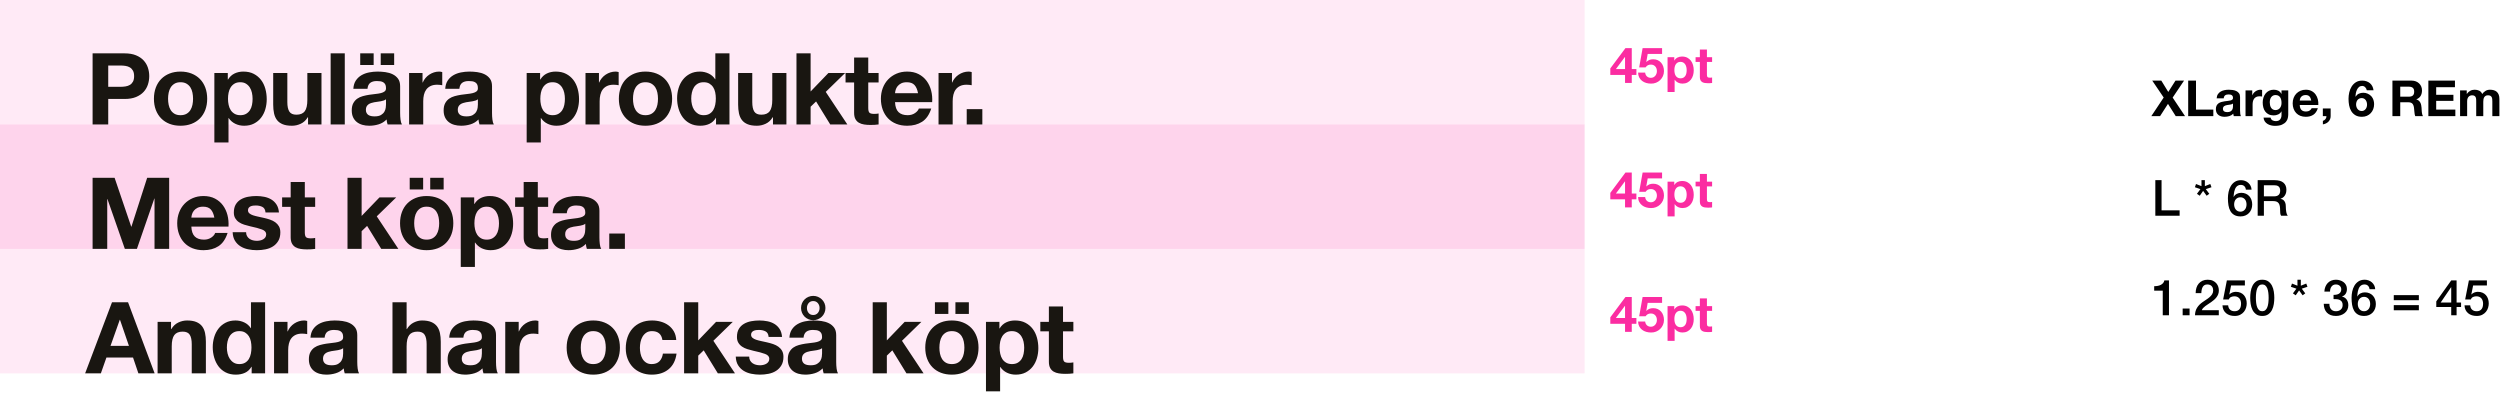 <?xml version="1.0" encoding="UTF-8"?>
<svg width="904px" height="142px" viewBox="0 0 904 142" version="1.1" xmlns="http://www.w3.org/2000/svg" xmlns:xlink="http://www.w3.org/1999/xlink">
    <!-- Generator: Sketch 49.3 (51167) - http://www.bohemiancoding.com/sketch -->
    <title>Type_lineheight_3</title>
    <desc>Created with Sketch.</desc>
    <defs></defs>
    <g id="Sketches" stroke="none" stroke-width="1" fill="none" fill-rule="evenodd">
        <g id="Type_lineheight_3">
            <rect id="Rectangle-19-Copy-6" fill="#FB2CA1" opacity="0.1" x="0" y="90" width="573" height="45"></rect>
            <rect id="Rectangle-19-Copy-7" fill="#FB2CA1" opacity="0.2" x="0" y="45" width="573" height="45"></rect>
            <rect id="Rectangle-19-Copy-8" fill="#FB2CA1" opacity="0.1" x="0" y="0" width="573" height="45"></rect>
            <path d="M39.136,31.392 L43.528,31.392 C44.176,31.392 44.8,31.344 45.4,31.248 C46,31.152 46.528,30.966 46.984,30.69 C47.44,30.414 47.806,30.024 48.082,29.52 C48.358,29.016 48.496,28.356 48.496,27.54 C48.496,26.724 48.358,26.064 48.082,25.56 C47.806,25.056 47.44,24.666 46.984,24.39 C46.528,24.114 46,23.928 45.4,23.832 C44.8,23.736 44.176,23.688 43.528,23.688 L39.136,23.688 L39.136,31.392 Z M33.484,19.296 L45.076,19.296 C46.684,19.296 48.052,19.53 49.18,19.998 C50.308,20.466 51.226,21.084 51.934,21.852 C52.642,22.62 53.158,23.496 53.482,24.48 C53.806,25.464 53.968,26.484 53.968,27.54 C53.968,28.572 53.806,29.586 53.482,30.582 C53.158,31.578 52.642,32.46 51.934,33.228 C51.226,33.996 50.308,34.614 49.18,35.082 C48.052,35.55 46.684,35.784 45.076,35.784 L39.136,35.784 L39.136,45 L33.484,45 L33.484,19.296 Z M60.772,35.712 C60.772,36.456 60.844,37.182 60.988,37.89 C61.132,38.598 61.378,39.234 61.726,39.798 C62.074,40.362 62.536,40.812 63.112,41.148 C63.688,41.484 64.408,41.652 65.272,41.652 C66.136,41.652 66.862,41.484 67.45,41.148 C68.038,40.812 68.506,40.362 68.854,39.798 C69.202,39.234 69.448,38.598 69.592,37.89 C69.736,37.182 69.808,36.456 69.808,35.712 C69.808,34.968 69.736,34.236 69.592,33.516 C69.448,32.796 69.202,32.16 68.854,31.608 C68.506,31.056 68.038,30.606 67.45,30.258 C66.862,29.91 66.136,29.736 65.272,29.736 C64.408,29.736 63.688,29.91 63.112,30.258 C62.536,30.606 62.074,31.056 61.726,31.608 C61.378,32.16 61.132,32.796 60.988,33.516 C60.844,34.236 60.772,34.968 60.772,35.712 Z M55.66,35.712 C55.66,34.224 55.888,32.874 56.344,31.662 C56.8,30.45 57.448,29.418 58.288,28.566 C59.128,27.714 60.136,27.054 61.312,26.586 C62.488,26.118 63.808,25.884 65.272,25.884 C66.736,25.884 68.062,26.118 69.25,26.586 C70.438,27.054 71.452,27.714 72.292,28.566 C73.132,29.418 73.78,30.45 74.236,31.662 C74.692,32.874 74.92,34.224 74.92,35.712 C74.92,37.2 74.692,38.544 74.236,39.744 C73.78,40.944 73.132,41.97 72.292,42.822 C71.452,43.674 70.438,44.328 69.25,44.784 C68.062,45.24 66.736,45.468 65.272,45.468 C63.808,45.468 62.488,45.24 61.312,44.784 C60.136,44.328 59.128,43.674 58.288,42.822 C57.448,41.97 56.8,40.944 56.344,39.744 C55.888,38.544 55.66,37.2 55.66,35.712 Z M86.908,41.652 C87.748,41.652 88.45,41.484 89.014,41.148 C89.578,40.812 90.034,40.374 90.382,39.834 C90.73,39.294 90.976,38.664 91.12,37.944 C91.264,37.224 91.336,36.492 91.336,35.748 C91.336,35.004 91.258,34.272 91.102,33.552 C90.946,32.832 90.688,32.19 90.328,31.626 C89.968,31.062 89.506,30.606 88.942,30.258 C88.378,29.91 87.688,29.736 86.872,29.736 C86.032,29.736 85.33,29.91 84.766,30.258 C84.202,30.606 83.746,31.056 83.398,31.608 C83.05,32.16 82.804,32.796 82.66,33.516 C82.516,34.236 82.444,34.98 82.444,35.748 C82.444,36.492 82.522,37.224 82.678,37.944 C82.834,38.664 83.086,39.294 83.434,39.834 C83.782,40.374 84.244,40.812 84.82,41.148 C85.396,41.484 86.092,41.652 86.908,41.652 Z M77.512,26.388 L82.372,26.388 L82.372,28.764 L82.444,28.764 C83.068,27.756 83.86,27.024 84.82,26.568 C85.78,26.112 86.836,25.884 87.988,25.884 C89.452,25.884 90.712,26.16 91.768,26.712 C92.824,27.264 93.7,27.996 94.396,28.908 C95.092,29.82 95.608,30.882 95.944,32.094 C96.28,33.306 96.448,34.572 96.448,35.892 C96.448,37.14 96.28,38.34 95.944,39.492 C95.608,40.644 95.098,41.664 94.414,42.552 C93.73,43.44 92.878,44.148 91.858,44.676 C90.838,45.204 89.644,45.468 88.276,45.468 C87.124,45.468 86.062,45.234 85.09,44.766 C84.118,44.298 83.32,43.608 82.696,42.696 L82.624,42.696 L82.624,51.516 L77.512,51.516 L77.512,26.388 Z M116.248,45 L111.388,45 L111.388,42.408 L111.28,42.408 C110.632,43.488 109.792,44.268 108.76,44.748 C107.728,45.228 106.672,45.468 105.592,45.468 C104.224,45.468 103.102,45.288 102.226,44.928 C101.35,44.568 100.66,44.058 100.156,43.398 C99.652,42.738 99.298,41.934 99.094,40.986 C98.89,40.038 98.788,38.988 98.788,37.836 L98.788,26.388 L103.9,26.388 L103.9,36.9 C103.9,38.436 104.14,39.582 104.62,40.338 C105.1,41.094 105.952,41.472 107.176,41.472 C108.568,41.472 109.576,41.058 110.2,40.23 C110.824,39.402 111.136,38.04 111.136,36.144 L111.136,26.388 L116.248,26.388 L116.248,45 Z M119.56,19.296 L124.672,19.296 L124.672,45 L119.56,45 L119.56,19.296 Z M130.252,19.296 L135.112,19.296 L135.112,23.508 L130.252,23.508 L130.252,19.296 Z M137.668,19.296 L142.528,19.296 L142.528,23.508 L137.668,23.508 L137.668,19.296 Z M127.768,32.112 C127.84,30.912 128.14,29.916 128.668,29.124 C129.196,28.332 129.868,27.696 130.684,27.216 C131.5,26.736 132.418,26.394 133.438,26.19 C134.458,25.986 135.484,25.884 136.516,25.884 C137.452,25.884 138.4,25.95 139.36,26.082 C140.32,26.214 141.196,26.472 141.988,26.856 C142.78,27.24 143.428,27.774 143.932,28.458 C144.436,29.142 144.688,30.048 144.688,31.176 L144.688,40.86 C144.688,41.7 144.736,42.504 144.832,43.272 C144.928,44.04 145.096,44.616 145.336,45 L140.152,45 C140.056,44.712 139.978,44.418 139.918,44.118 C139.858,43.818 139.816,43.512 139.792,43.2 C138.976,44.04 138.016,44.628 136.912,44.964 C135.808,45.3 134.68,45.468 133.528,45.468 C132.64,45.468 131.812,45.36 131.044,45.144 C130.276,44.928 129.604,44.592 129.028,44.136 C128.452,43.68 128.002,43.104 127.678,42.408 C127.354,41.712 127.192,40.884 127.192,39.924 C127.192,38.868 127.378,37.998 127.75,37.314 C128.122,36.63 128.602,36.084 129.19,35.676 C129.778,35.268 130.45,34.962 131.206,34.758 C131.962,34.554 132.724,34.392 133.492,34.272 C134.26,34.152 135.016,34.056 135.76,33.984 C136.504,33.912 137.164,33.804 137.74,33.66 C138.316,33.516 138.772,33.306 139.108,33.03 C139.444,32.754 139.6,32.352 139.576,31.824 C139.576,31.272 139.486,30.834 139.306,30.51 C139.126,30.186 138.886,29.934 138.586,29.754 C138.286,29.574 137.938,29.454 137.542,29.394 C137.146,29.334 136.72,29.304 136.264,29.304 C135.256,29.304 134.464,29.52 133.888,29.952 C133.312,30.384 132.976,31.104 132.88,32.112 L127.768,32.112 Z M139.576,35.892 C139.36,36.084 139.09,36.234 138.766,36.342 C138.442,36.45 138.094,36.54 137.722,36.612 C137.35,36.684 136.96,36.744 136.552,36.792 C136.144,36.84 135.736,36.9 135.328,36.972 C134.944,37.044 134.566,37.14 134.194,37.26 C133.822,37.38 133.498,37.542 133.222,37.746 C132.946,37.95 132.724,38.208 132.556,38.52 C132.388,38.832 132.304,39.228 132.304,39.708 C132.304,40.164 132.388,40.548 132.556,40.86 C132.724,41.172 132.952,41.418 133.24,41.598 C133.528,41.778 133.864,41.904 134.248,41.976 C134.632,42.048 135.028,42.084 135.436,42.084 C136.444,42.084 137.224,41.916 137.776,41.58 C138.328,41.244 138.736,40.842 139,40.374 C139.264,39.906 139.426,39.432 139.486,38.952 C139.546,38.472 139.576,38.088 139.576,37.8 L139.576,35.892 Z M147.928,26.388 L152.788,26.388 L152.788,29.844 L152.86,29.844 C153.1,29.268 153.424,28.734 153.832,28.242 C154.24,27.75 154.708,27.33 155.236,26.982 C155.764,26.634 156.328,26.364 156.928,26.172 C157.528,25.98 158.152,25.884 158.8,25.884 C159.136,25.884 159.508,25.944 159.916,26.064 L159.916,30.816 C159.676,30.768 159.388,30.726 159.052,30.69 C158.716,30.654 158.392,30.636 158.08,30.636 C157.144,30.636 156.352,30.792 155.704,31.104 C155.056,31.416 154.534,31.842 154.138,32.382 C153.742,32.922 153.46,33.552 153.292,34.272 C153.124,34.992 153.04,35.772 153.04,36.612 L153.04,45 L147.928,45 L147.928,26.388 Z M160.996,32.112 C161.068,30.912 161.368,29.916 161.896,29.124 C162.424,28.332 163.096,27.696 163.912,27.216 C164.728,26.736 165.646,26.394 166.666,26.19 C167.686,25.986 168.712,25.884 169.744,25.884 C170.68,25.884 171.628,25.95 172.588,26.082 C173.548,26.214 174.424,26.472 175.216,26.856 C176.008,27.24 176.656,27.774 177.16,28.458 C177.664,29.142 177.916,30.048 177.916,31.176 L177.916,40.86 C177.916,41.7 177.964,42.504 178.06,43.272 C178.156,44.04 178.324,44.616 178.564,45 L173.38,45 C173.284,44.712 173.206,44.418 173.146,44.118 C173.086,43.818 173.044,43.512 173.02,43.2 C172.204,44.04 171.244,44.628 170.14,44.964 C169.036,45.3 167.908,45.468 166.756,45.468 C165.868,45.468 165.04,45.36 164.272,45.144 C163.504,44.928 162.832,44.592 162.256,44.136 C161.68,43.68 161.23,43.104 160.906,42.408 C160.582,41.712 160.42,40.884 160.42,39.924 C160.42,38.868 160.606,37.998 160.978,37.314 C161.35,36.63 161.83,36.084 162.418,35.676 C163.006,35.268 163.678,34.962 164.434,34.758 C165.19,34.554 165.952,34.392 166.72,34.272 C167.488,34.152 168.244,34.056 168.988,33.984 C169.732,33.912 170.392,33.804 170.968,33.66 C171.544,33.516 172,33.306 172.336,33.03 C172.672,32.754 172.828,32.352 172.804,31.824 C172.804,31.272 172.714,30.834 172.534,30.51 C172.354,30.186 172.114,29.934 171.814,29.754 C171.514,29.574 171.166,29.454 170.77,29.394 C170.374,29.334 169.948,29.304 169.492,29.304 C168.484,29.304 167.692,29.52 167.116,29.952 C166.54,30.384 166.204,31.104 166.108,32.112 L160.996,32.112 Z M172.804,35.892 C172.588,36.084 172.318,36.234 171.994,36.342 C171.67,36.45 171.322,36.54 170.95,36.612 C170.578,36.684 170.188,36.744 169.78,36.792 C169.372,36.84 168.964,36.9 168.556,36.972 C168.172,37.044 167.794,37.14 167.422,37.26 C167.05,37.38 166.726,37.542 166.45,37.746 C166.174,37.95 165.952,38.208 165.784,38.52 C165.616,38.832 165.532,39.228 165.532,39.708 C165.532,40.164 165.616,40.548 165.784,40.86 C165.952,41.172 166.18,41.418 166.468,41.598 C166.756,41.778 167.092,41.904 167.476,41.976 C167.86,42.048 168.256,42.084 168.664,42.084 C169.672,42.084 170.452,41.916 171.004,41.58 C171.556,41.244 171.964,40.842 172.228,40.374 C172.492,39.906 172.654,39.432 172.714,38.952 C172.774,38.472 172.804,38.088 172.804,37.8 L172.804,35.892 Z M199.84,41.652 C200.68,41.652 201.382,41.484 201.946,41.148 C202.51,40.812 202.966,40.374 203.314,39.834 C203.662,39.294 203.908,38.664 204.052,37.944 C204.196,37.224 204.268,36.492 204.268,35.748 C204.268,35.004 204.19,34.272 204.034,33.552 C203.878,32.832 203.62,32.19 203.26,31.626 C202.9,31.062 202.438,30.606 201.874,30.258 C201.31,29.91 200.62,29.736 199.804,29.736 C198.964,29.736 198.262,29.91 197.698,30.258 C197.134,30.606 196.678,31.056 196.33,31.608 C195.982,32.16 195.736,32.796 195.592,33.516 C195.448,34.236 195.376,34.98 195.376,35.748 C195.376,36.492 195.454,37.224 195.61,37.944 C195.766,38.664 196.018,39.294 196.366,39.834 C196.714,40.374 197.176,40.812 197.752,41.148 C198.328,41.484 199.024,41.652 199.84,41.652 Z M190.444,26.388 L195.304,26.388 L195.304,28.764 L195.376,28.764 C196,27.756 196.792,27.024 197.752,26.568 C198.712,26.112 199.768,25.884 200.92,25.884 C202.384,25.884 203.644,26.16 204.7,26.712 C205.756,27.264 206.632,27.996 207.328,28.908 C208.024,29.82 208.54,30.882 208.876,32.094 C209.212,33.306 209.38,34.572 209.38,35.892 C209.38,37.14 209.212,38.34 208.876,39.492 C208.54,40.644 208.03,41.664 207.346,42.552 C206.662,43.44 205.81,44.148 204.79,44.676 C203.77,45.204 202.576,45.468 201.208,45.468 C200.056,45.468 198.994,45.234 198.022,44.766 C197.05,44.298 196.252,43.608 195.628,42.696 L195.556,42.696 L195.556,51.516 L190.444,51.516 L190.444,26.388 Z M211.72,26.388 L216.58,26.388 L216.58,29.844 L216.652,29.844 C216.892,29.268 217.216,28.734 217.624,28.242 C218.032,27.75 218.5,27.33 219.028,26.982 C219.556,26.634 220.12,26.364 220.72,26.172 C221.32,25.98 221.944,25.884 222.592,25.884 C222.928,25.884 223.3,25.944 223.708,26.064 L223.708,30.816 C223.468,30.768 223.18,30.726 222.844,30.69 C222.508,30.654 222.184,30.636 221.872,30.636 C220.936,30.636 220.144,30.792 219.496,31.104 C218.848,31.416 218.326,31.842 217.93,32.382 C217.534,32.922 217.252,33.552 217.084,34.272 C216.916,34.992 216.832,35.772 216.832,36.612 L216.832,45 L211.72,45 L211.72,26.388 Z M228.892,35.712 C228.892,36.456 228.964,37.182 229.108,37.89 C229.252,38.598 229.498,39.234 229.846,39.798 C230.194,40.362 230.656,40.812 231.232,41.148 C231.808,41.484 232.528,41.652 233.392,41.652 C234.256,41.652 234.982,41.484 235.57,41.148 C236.158,40.812 236.626,40.362 236.974,39.798 C237.322,39.234 237.568,38.598 237.712,37.89 C237.856,37.182 237.928,36.456 237.928,35.712 C237.928,34.968 237.856,34.236 237.712,33.516 C237.568,32.796 237.322,32.16 236.974,31.608 C236.626,31.056 236.158,30.606 235.57,30.258 C234.982,29.91 234.256,29.736 233.392,29.736 C232.528,29.736 231.808,29.91 231.232,30.258 C230.656,30.606 230.194,31.056 229.846,31.608 C229.498,32.16 229.252,32.796 229.108,33.516 C228.964,34.236 228.892,34.968 228.892,35.712 Z M223.78,35.712 C223.78,34.224 224.008,32.874 224.464,31.662 C224.92,30.45 225.568,29.418 226.408,28.566 C227.248,27.714 228.256,27.054 229.432,26.586 C230.608,26.118 231.928,25.884 233.392,25.884 C234.856,25.884 236.182,26.118 237.37,26.586 C238.558,27.054 239.572,27.714 240.412,28.566 C241.252,29.418 241.9,30.45 242.356,31.662 C242.812,32.874 243.04,34.224 243.04,35.712 C243.04,37.2 242.812,38.544 242.356,39.744 C241.9,40.944 241.252,41.97 240.412,42.822 C239.572,43.674 238.558,44.328 237.37,44.784 C236.182,45.24 234.856,45.468 233.392,45.468 C231.928,45.468 230.608,45.24 229.432,44.784 C228.256,44.328 227.248,43.674 226.408,42.822 C225.568,41.97 224.92,40.944 224.464,39.744 C224.008,38.544 223.78,37.2 223.78,35.712 Z M258.844,35.64 C258.844,34.872 258.772,34.134 258.628,33.426 C258.484,32.718 258.238,32.094 257.89,31.554 C257.542,31.014 257.092,30.576 256.54,30.24 C255.988,29.904 255.292,29.736 254.452,29.736 C253.612,29.736 252.904,29.904 252.328,30.24 C251.752,30.576 251.29,31.02 250.942,31.572 C250.594,32.124 250.342,32.754 250.186,33.462 C250.03,34.17 249.952,34.908 249.952,35.676 C249.952,36.396 250.036,37.116 250.204,37.836 C250.372,38.556 250.642,39.198 251.014,39.762 C251.386,40.326 251.854,40.782 252.418,41.13 C252.982,41.478 253.66,41.652 254.452,41.652 C255.292,41.652 255.994,41.484 256.558,41.148 C257.122,40.812 257.572,40.362 257.908,39.798 C258.244,39.234 258.484,38.592 258.628,37.872 C258.772,37.152 258.844,36.408 258.844,35.64 Z M258.916,42.624 L258.844,42.624 C258.244,43.632 257.458,44.358 256.486,44.802 C255.514,45.246 254.416,45.468 253.192,45.468 C251.8,45.468 250.576,45.198 249.52,44.658 C248.464,44.118 247.594,43.386 246.91,42.462 C246.226,41.538 245.71,40.476 245.362,39.276 C245.014,38.076 244.84,36.828 244.84,35.532 C244.84,34.284 245.014,33.078 245.362,31.914 C245.71,30.75 246.226,29.724 246.91,28.836 C247.594,27.948 248.452,27.234 249.484,26.694 C250.516,26.154 251.716,25.884 253.084,25.884 C254.188,25.884 255.238,26.118 256.234,26.586 C257.23,27.054 258.016,27.744 258.592,28.656 L258.664,28.656 L258.664,19.296 L263.776,19.296 L263.776,45 L258.916,45 L258.916,42.624 Z M284.368,45 L279.508,45 L279.508,42.408 L279.4,42.408 C278.752,43.488 277.912,44.268 276.88,44.748 C275.848,45.228 274.792,45.468 273.712,45.468 C272.344,45.468 271.222,45.288 270.346,44.928 C269.47,44.568 268.78,44.058 268.276,43.398 C267.772,42.738 267.418,41.934 267.214,40.986 C267.01,40.038 266.908,38.988 266.908,37.836 L266.908,26.388 L272.02,26.388 L272.02,36.9 C272.02,38.436 272.26,39.582 272.74,40.338 C273.22,41.094 274.072,41.472 275.296,41.472 C276.688,41.472 277.696,41.058 278.32,40.23 C278.944,39.402 279.256,38.04 279.256,36.144 L279.256,26.388 L284.368,26.388 L284.368,45 Z M288.004,19.296 L293.116,19.296 L293.116,33.084 L299.56,26.388 L305.608,26.388 L298.588,33.228 L306.4,45 L300.208,45 L295.096,36.684 L293.116,38.592 L293.116,45 L288.004,45 L288.004,19.296 Z M313.96,26.388 L317.704,26.388 L317.704,29.808 L313.96,29.808 L313.96,39.024 C313.96,39.888 314.104,40.464 314.392,40.752 C314.68,41.04 315.256,41.184 316.12,41.184 C316.408,41.184 316.684,41.172 316.948,41.148 C317.212,41.124 317.464,41.088 317.704,41.04 L317.704,45 C317.272,45.072 316.792,45.12 316.264,45.144 C315.736,45.168 315.22,45.18 314.716,45.18 C313.924,45.18 313.174,45.126 312.466,45.018 C311.758,44.91 311.134,44.7 310.594,44.388 C310.054,44.076 309.628,43.632 309.316,43.056 C309.004,42.48 308.848,41.724 308.848,40.788 L308.848,29.808 L305.752,29.808 L305.752,26.388 L308.848,26.388 L308.848,20.808 L313.96,20.808 L313.96,26.388 Z M331.96,33.696 C331.72,32.4 331.294,31.416 330.682,30.744 C330.07,30.072 329.14,29.736 327.892,29.736 C327.076,29.736 326.398,29.874 325.858,30.15 C325.318,30.426 324.886,30.768 324.562,31.176 C324.238,31.584 324.01,32.016 323.878,32.472 C323.746,32.928 323.668,33.336 323.644,33.696 L331.96,33.696 Z M323.644,36.936 C323.716,38.592 324.136,39.792 324.904,40.536 C325.672,41.28 326.776,41.652 328.216,41.652 C329.248,41.652 330.136,41.394 330.88,40.878 C331.624,40.362 332.08,39.816 332.248,39.24 L336.748,39.24 C336.028,41.472 334.924,43.068 333.436,44.028 C331.948,44.988 330.148,45.468 328.036,45.468 C326.572,45.468 325.252,45.234 324.076,44.766 C322.9,44.298 321.904,43.632 321.088,42.768 C320.272,41.904 319.642,40.872 319.198,39.672 C318.754,38.472 318.532,37.152 318.532,35.712 C318.532,34.32 318.76,33.024 319.216,31.824 C319.672,30.624 320.32,29.586 321.16,28.71 C322,27.834 323.002,27.144 324.166,26.64 C325.33,26.136 326.62,25.884 328.036,25.884 C329.62,25.884 331,26.19 332.176,26.802 C333.352,27.414 334.318,28.236 335.074,29.268 C335.83,30.3 336.376,31.476 336.712,32.796 C337.048,34.116 337.168,35.496 337.072,36.936 L323.644,36.936 Z M339.376,26.388 L344.236,26.388 L344.236,29.844 L344.308,29.844 C344.548,29.268 344.872,28.734 345.28,28.242 C345.688,27.75 346.156,27.33 346.684,26.982 C347.212,26.634 347.776,26.364 348.376,26.172 C348.976,25.98 349.6,25.884 350.248,25.884 C350.584,25.884 350.956,25.944 351.364,26.064 L351.364,30.816 C351.124,30.768 350.836,30.726 350.5,30.69 C350.164,30.654 349.84,30.636 349.528,30.636 C348.592,30.636 347.8,30.792 347.152,31.104 C346.504,31.416 345.982,31.842 345.586,32.382 C345.19,32.922 344.908,33.552 344.74,34.272 C344.572,34.992 344.488,35.772 344.488,36.612 L344.488,45 L339.376,45 L339.376,26.388 Z M349.564,39.456 L355.216,39.456 L355.216,45 L349.564,45 L349.564,39.456 Z M33.484,64.296 L41.44,64.296 L47.452,81.972 L47.524,81.972 L53.212,64.296 L61.168,64.296 L61.168,90 L55.876,90 L55.876,71.784 L55.804,71.784 L49.504,90 L45.148,90 L38.848,71.964 L38.776,71.964 L38.776,90 L33.484,90 L33.484,64.296 Z M77.507,78.696 C77.267,77.4 76.841,76.416 76.229,75.744 C75.617,75.072 74.687,74.736 73.439,74.736 C72.623,74.736 71.945,74.874 71.405,75.15 C70.865,75.426 70.433,75.768 70.109,76.176 C69.785,76.584 69.557,77.016 69.425,77.472 C69.293,77.928 69.215,78.336 69.191,78.696 L77.507,78.696 Z M69.191,81.936 C69.263,83.592 69.683,84.792 70.451,85.536 C71.219,86.28 72.323,86.652 73.763,86.652 C74.795,86.652 75.683,86.394 76.427,85.878 C77.171,85.362 77.627,84.816 77.795,84.24 L82.295,84.24 C81.575,86.472 80.471,88.068 78.983,89.028 C77.495,89.988 75.695,90.468 73.583,90.468 C72.119,90.468 70.799,90.234 69.623,89.766 C68.447,89.298 67.451,88.632 66.635,87.768 C65.819,86.904 65.189,85.872 64.745,84.672 C64.301,83.472 64.079,82.152 64.079,80.712 C64.079,79.32 64.307,78.024 64.763,76.824 C65.219,75.624 65.867,74.586 66.707,73.71 C67.547,72.834 68.549,72.144 69.713,71.64 C70.877,71.136 72.167,70.884 73.583,70.884 C75.167,70.884 76.547,71.19 77.723,71.802 C78.899,72.414 79.865,73.236 80.621,74.268 C81.377,75.3 81.923,76.476 82.259,77.796 C82.595,79.116 82.715,80.496 82.619,81.936 L69.191,81.936 Z M88.986,83.952 C88.986,84.504 89.1,84.978 89.328,85.374 C89.556,85.77 89.85,86.094 90.21,86.346 C90.57,86.598 90.984,86.784 91.452,86.904 C91.92,87.024 92.406,87.084 92.91,87.084 C93.27,87.084 93.648,87.042 94.044,86.958 C94.44,86.874 94.8,86.742 95.124,86.562 C95.448,86.382 95.718,86.142 95.934,85.842 C96.15,85.542 96.258,85.164 96.258,84.708 C96.258,83.94 95.748,83.364 94.728,82.98 C93.708,82.596 92.286,82.212 90.462,81.828 C89.718,81.66 88.992,81.462 88.284,81.234 C87.576,81.006 86.946,80.706 86.394,80.334 C85.842,79.962 85.398,79.494 85.062,78.93 C84.726,78.366 84.558,77.676 84.558,76.86 C84.558,75.66 84.792,74.676 85.26,73.908 C85.728,73.14 86.346,72.534 87.114,72.09 C87.882,71.646 88.746,71.334 89.706,71.154 C90.666,70.974 91.65,70.884 92.658,70.884 C93.666,70.884 94.644,70.98 95.592,71.172 C96.54,71.364 97.386,71.688 98.13,72.144 C98.874,72.6 99.492,73.206 99.984,73.962 C100.476,74.718 100.77,75.672 100.866,76.824 L96.006,76.824 C95.934,75.84 95.562,75.174 94.89,74.826 C94.218,74.478 93.426,74.304 92.514,74.304 C92.226,74.304 91.914,74.322 91.578,74.358 C91.242,74.394 90.936,74.472 90.66,74.592 C90.384,74.712 90.15,74.886 89.958,75.114 C89.766,75.342 89.67,75.648 89.67,76.032 C89.67,76.488 89.838,76.86 90.174,77.148 C90.51,77.436 90.948,77.67 91.488,77.85 C92.028,78.03 92.646,78.192 93.342,78.336 C94.038,78.48 94.746,78.636 95.466,78.804 C96.21,78.972 96.936,79.176 97.644,79.416 C98.352,79.656 98.982,79.974 99.534,80.37 C100.086,80.766 100.53,81.258 100.866,81.846 C101.202,82.434 101.37,83.16 101.37,84.024 C101.37,85.248 101.124,86.274 100.632,87.102 C100.14,87.93 99.498,88.596 98.706,89.1 C97.914,89.604 97.008,89.958 95.988,90.162 C94.968,90.366 93.93,90.468 92.874,90.468 C91.794,90.468 90.738,90.36 89.706,90.144 C88.674,89.928 87.756,89.568 86.952,89.064 C86.148,88.56 85.488,87.894 84.972,87.066 C84.456,86.238 84.174,85.2 84.126,83.952 L88.986,83.952 Z M110.221,71.388 L113.965,71.388 L113.965,74.808 L110.221,74.808 L110.221,84.024 C110.221,84.888 110.365,85.464 110.653,85.752 C110.941,86.04 111.517,86.184 112.381,86.184 C112.669,86.184 112.945,86.172 113.209,86.148 C113.473,86.124 113.725,86.088 113.965,86.04 L113.965,90 C113.533,90.072 113.053,90.12 112.525,90.144 C111.997,90.168 111.481,90.18 110.977,90.18 C110.185,90.18 109.435,90.126 108.727,90.018 C108.019,89.91 107.395,89.7 106.855,89.388 C106.315,89.076 105.889,88.632 105.577,88.056 C105.265,87.48 105.109,86.724 105.109,85.788 L105.109,74.808 L102.013,74.808 L102.013,71.388 L105.109,71.388 L105.109,65.808 L110.221,65.808 L110.221,71.388 Z M125.654,64.296 L130.766,64.296 L130.766,78.084 L137.21,71.388 L143.258,71.388 L136.238,78.228 L144.05,90 L137.858,90 L132.746,81.684 L130.766,83.592 L130.766,90 L125.654,90 L125.654,64.296 Z M148.149,64.296 L153.009,64.296 L153.009,68.508 L148.149,68.508 L148.149,64.296 Z M155.565,64.296 L160.425,64.296 L160.425,68.508 L155.565,68.508 L155.565,64.296 Z M149.769,80.712 C149.769,81.456 149.841,82.182 149.985,82.89 C150.129,83.598 150.375,84.234 150.723,84.798 C151.071,85.362 151.533,85.812 152.109,86.148 C152.685,86.484 153.405,86.652 154.269,86.652 C155.133,86.652 155.859,86.484 156.447,86.148 C157.035,85.812 157.503,85.362 157.851,84.798 C158.199,84.234 158.445,83.598 158.589,82.89 C158.733,82.182 158.805,81.456 158.805,80.712 C158.805,79.968 158.733,79.236 158.589,78.516 C158.445,77.796 158.199,77.16 157.851,76.608 C157.503,76.056 157.035,75.606 156.447,75.258 C155.859,74.91 155.133,74.736 154.269,74.736 C153.405,74.736 152.685,74.91 152.109,75.258 C151.533,75.606 151.071,76.056 150.723,76.608 C150.375,77.16 150.129,77.796 149.985,78.516 C149.841,79.236 149.769,79.968 149.769,80.712 Z M144.657,80.712 C144.657,79.224 144.885,77.874 145.341,76.662 C145.797,75.45 146.445,74.418 147.285,73.566 C148.125,72.714 149.133,72.054 150.309,71.586 C151.485,71.118 152.805,70.884 154.269,70.884 C155.733,70.884 157.059,71.118 158.247,71.586 C159.435,72.054 160.449,72.714 161.289,73.566 C162.129,74.418 162.777,75.45 163.233,76.662 C163.689,77.874 163.917,79.224 163.917,80.712 C163.917,82.2 163.689,83.544 163.233,84.744 C162.777,85.944 162.129,86.97 161.289,87.822 C160.449,88.674 159.435,89.328 158.247,89.784 C157.059,90.24 155.733,90.468 154.269,90.468 C152.805,90.468 151.485,90.24 150.309,89.784 C149.133,89.328 148.125,88.674 147.285,87.822 C146.445,86.97 145.797,85.944 145.341,84.744 C144.885,83.544 144.657,82.2 144.657,80.712 Z M176.008,86.652 C176.848,86.652 177.55,86.484 178.114,86.148 C178.678,85.812 179.134,85.374 179.482,84.834 C179.83,84.294 180.076,83.664 180.22,82.944 C180.364,82.224 180.436,81.492 180.436,80.748 C180.436,80.004 180.358,79.272 180.202,78.552 C180.046,77.832 179.788,77.19 179.428,76.626 C179.068,76.062 178.606,75.606 178.042,75.258 C177.478,74.91 176.788,74.736 175.972,74.736 C175.132,74.736 174.43,74.91 173.866,75.258 C173.302,75.606 172.846,76.056 172.498,76.608 C172.15,77.16 171.904,77.796 171.76,78.516 C171.616,79.236 171.544,79.98 171.544,80.748 C171.544,81.492 171.622,82.224 171.778,82.944 C171.934,83.664 172.186,84.294 172.534,84.834 C172.882,85.374 173.344,85.812 173.92,86.148 C174.496,86.484 175.192,86.652 176.008,86.652 Z M166.612,71.388 L171.472,71.388 L171.472,73.764 L171.544,73.764 C172.168,72.756 172.96,72.024 173.92,71.568 C174.88,71.112 175.936,70.884 177.088,70.884 C178.552,70.884 179.812,71.16 180.868,71.712 C181.924,72.264 182.8,72.996 183.496,73.908 C184.192,74.82 184.708,75.882 185.044,77.094 C185.38,78.306 185.548,79.572 185.548,80.892 C185.548,82.14 185.38,83.34 185.044,84.492 C184.708,85.644 184.198,86.664 183.514,87.552 C182.83,88.44 181.978,89.148 180.958,89.676 C179.938,90.204 178.744,90.468 177.376,90.468 C176.224,90.468 175.162,90.234 174.19,89.766 C173.218,89.298 172.42,88.608 171.796,87.696 L171.724,87.696 L171.724,96.516 L166.612,96.516 L166.612,71.388 Z M194.471,71.388 L198.215,71.388 L198.215,74.808 L194.471,74.808 L194.471,84.024 C194.471,84.888 194.615,85.464 194.903,85.752 C195.191,86.04 195.767,86.184 196.631,86.184 C196.919,86.184 197.195,86.172 197.459,86.148 C197.723,86.124 197.975,86.088 198.215,86.04 L198.215,90 C197.783,90.072 197.303,90.12 196.775,90.144 C196.247,90.168 195.731,90.18 195.227,90.18 C194.435,90.18 193.685,90.126 192.977,90.018 C192.269,89.91 191.645,89.7 191.105,89.388 C190.565,89.076 190.139,88.632 189.827,88.056 C189.515,87.48 189.359,86.724 189.359,85.788 L189.359,74.808 L186.263,74.808 L186.263,71.388 L189.359,71.388 L189.359,65.808 L194.471,65.808 L194.471,71.388 Z M199.83,77.112 C199.902,75.912 200.202,74.916 200.73,74.124 C201.258,73.332 201.93,72.696 202.746,72.216 C203.562,71.736 204.48,71.394 205.5,71.19 C206.52,70.986 207.546,70.884 208.578,70.884 C209.514,70.884 210.462,70.95 211.422,71.082 C212.382,71.214 213.258,71.472 214.05,71.856 C214.842,72.24 215.49,72.774 215.994,73.458 C216.498,74.142 216.75,75.048 216.75,76.176 L216.75,85.86 C216.75,86.7 216.798,87.504 216.894,88.272 C216.99,89.04 217.158,89.616 217.398,90 L212.214,90 C212.118,89.712 212.04,89.418 211.98,89.118 C211.92,88.818 211.878,88.512 211.854,88.2 C211.038,89.04 210.078,89.628 208.974,89.964 C207.87,90.3 206.742,90.468 205.59,90.468 C204.702,90.468 203.874,90.36 203.106,90.144 C202.338,89.928 201.666,89.592 201.09,89.136 C200.514,88.68 200.064,88.104 199.74,87.408 C199.416,86.712 199.254,85.884 199.254,84.924 C199.254,83.868 199.44,82.998 199.812,82.314 C200.184,81.63 200.664,81.084 201.252,80.676 C201.84,80.268 202.512,79.962 203.268,79.758 C204.024,79.554 204.786,79.392 205.554,79.272 C206.322,79.152 207.078,79.056 207.822,78.984 C208.566,78.912 209.226,78.804 209.802,78.66 C210.378,78.516 210.834,78.306 211.17,78.03 C211.506,77.754 211.662,77.352 211.638,76.824 C211.638,76.272 211.548,75.834 211.368,75.51 C211.188,75.186 210.948,74.934 210.648,74.754 C210.348,74.574 210,74.454 209.604,74.394 C209.208,74.334 208.782,74.304 208.326,74.304 C207.318,74.304 206.526,74.52 205.95,74.952 C205.374,75.384 205.038,76.104 204.942,77.112 L199.83,77.112 Z M211.638,80.892 C211.422,81.084 211.152,81.234 210.828,81.342 C210.504,81.45 210.156,81.54 209.784,81.612 C209.412,81.684 209.022,81.744 208.614,81.792 C208.206,81.84 207.798,81.9 207.39,81.972 C207.006,82.044 206.628,82.14 206.256,82.26 C205.884,82.38 205.56,82.542 205.284,82.746 C205.008,82.95 204.786,83.208 204.618,83.52 C204.45,83.832 204.366,84.228 204.366,84.708 C204.366,85.164 204.45,85.548 204.618,85.86 C204.786,86.172 205.014,86.418 205.302,86.598 C205.59,86.778 205.926,86.904 206.31,86.976 C206.694,87.048 207.09,87.084 207.498,87.084 C208.506,87.084 209.286,86.916 209.838,86.58 C210.39,86.244 210.798,85.842 211.062,85.374 C211.326,84.906 211.488,84.432 211.548,83.952 C211.608,83.472 211.638,83.088 211.638,82.8 L211.638,80.892 Z M220.309,84.456 L225.961,84.456 L225.961,90 L220.309,90 L220.309,84.456 Z M39.964,125.064 L46.624,125.064 L43.384,115.632 L43.312,115.632 L39.964,125.064 Z M40.504,109.296 L46.3,109.296 L55.912,135 L50.044,135 L48.1,129.276 L38.488,129.276 L36.472,135 L30.784,135 L40.504,109.296 Z M56.987,116.388 L61.847,116.388 L61.847,118.98 L61.955,118.98 C62.603,117.9 63.443,117.114 64.475,116.622 C65.507,116.13 66.563,115.884 67.643,115.884 C69.011,115.884 70.133,116.07 71.009,116.442 C71.885,116.814 72.575,117.33 73.079,117.99 C73.583,118.65 73.937,119.454 74.141,120.402 C74.345,121.35 74.447,122.4 74.447,123.552 L74.447,135 L69.335,135 L69.335,124.488 C69.335,122.952 69.095,121.806 68.615,121.05 C68.135,120.294 67.283,119.916 66.059,119.916 C64.667,119.916 63.659,120.33 63.035,121.158 C62.411,121.986 62.099,123.348 62.099,125.244 L62.099,135 L56.987,135 L56.987,116.388 Z M90.93,125.64 C90.93,124.872 90.858,124.134 90.714,123.426 C90.57,122.718 90.324,122.094 89.976,121.554 C89.628,121.014 89.178,120.576 88.626,120.24 C88.074,119.904 87.378,119.736 86.538,119.736 C85.698,119.736 84.99,119.904 84.414,120.24 C83.838,120.576 83.376,121.02 83.028,121.572 C82.68,122.124 82.428,122.754 82.272,123.462 C82.116,124.17 82.038,124.908 82.038,125.676 C82.038,126.396 82.122,127.116 82.29,127.836 C82.458,128.556 82.728,129.198 83.1,129.762 C83.472,130.326 83.94,130.782 84.504,131.13 C85.068,131.478 85.746,131.652 86.538,131.652 C87.378,131.652 88.08,131.484 88.644,131.148 C89.208,130.812 89.658,130.362 89.994,129.798 C90.33,129.234 90.57,128.592 90.714,127.872 C90.858,127.152 90.93,126.408 90.93,125.64 Z M91.002,132.624 L90.93,132.624 C90.33,133.632 89.544,134.358 88.572,134.802 C87.6,135.246 86.502,135.468 85.278,135.468 C83.886,135.468 82.662,135.198 81.606,134.658 C80.55,134.118 79.68,133.386 78.996,132.462 C78.312,131.538 77.796,130.476 77.448,129.276 C77.1,128.076 76.926,126.828 76.926,125.532 C76.926,124.284 77.1,123.078 77.448,121.914 C77.796,120.75 78.312,119.724 78.996,118.836 C79.68,117.948 80.538,117.234 81.57,116.694 C82.602,116.154 83.802,115.884 85.17,115.884 C86.274,115.884 87.324,116.118 88.32,116.586 C89.316,117.054 90.102,117.744 90.678,118.656 L90.75,118.656 L90.75,109.296 L95.862,109.296 L95.862,135 L91.002,135 L91.002,132.624 Z M99.097,116.388 L103.957,116.388 L103.957,119.844 L104.029,119.844 C104.269,119.268 104.593,118.734 105.001,118.242 C105.409,117.75 105.877,117.33 106.405,116.982 C106.933,116.634 107.497,116.364 108.097,116.172 C108.697,115.98 109.321,115.884 109.969,115.884 C110.305,115.884 110.677,115.944 111.085,116.064 L111.085,120.816 C110.845,120.768 110.557,120.726 110.221,120.69 C109.885,120.654 109.561,120.636 109.249,120.636 C108.313,120.636 107.521,120.792 106.873,121.104 C106.225,121.416 105.703,121.842 105.307,122.382 C104.911,122.922 104.629,123.552 104.461,124.272 C104.293,124.992 104.209,125.772 104.209,126.612 L104.209,135 L99.097,135 L99.097,116.388 Z M112.267,122.112 C112.339,120.912 112.639,119.916 113.167,119.124 C113.695,118.332 114.367,117.696 115.183,117.216 C115.999,116.736 116.917,116.394 117.937,116.19 C118.957,115.986 119.983,115.884 121.015,115.884 C121.951,115.884 122.899,115.95 123.859,116.082 C124.819,116.214 125.695,116.472 126.487,116.856 C127.279,117.24 127.927,117.774 128.431,118.458 C128.935,119.142 129.187,120.048 129.187,121.176 L129.187,130.86 C129.187,131.7 129.235,132.504 129.331,133.272 C129.427,134.04 129.595,134.616 129.835,135 L124.651,135 C124.555,134.712 124.477,134.418 124.417,134.118 C124.357,133.818 124.315,133.512 124.291,133.2 C123.475,134.04 122.515,134.628 121.411,134.964 C120.307,135.3 119.179,135.468 118.027,135.468 C117.139,135.468 116.311,135.36 115.543,135.144 C114.775,134.928 114.103,134.592 113.527,134.136 C112.951,133.68 112.501,133.104 112.177,132.408 C111.853,131.712 111.691,130.884 111.691,129.924 C111.691,128.868 111.877,127.998 112.249,127.314 C112.621,126.63 113.101,126.084 113.689,125.676 C114.277,125.268 114.949,124.962 115.705,124.758 C116.461,124.554 117.223,124.392 117.991,124.272 C118.759,124.152 119.515,124.056 120.259,123.984 C121.003,123.912 121.663,123.804 122.239,123.66 C122.815,123.516 123.271,123.306 123.607,123.03 C123.943,122.754 124.099,122.352 124.075,121.824 C124.075,121.272 123.985,120.834 123.805,120.51 C123.625,120.186 123.385,119.934 123.085,119.754 C122.785,119.574 122.437,119.454 122.041,119.394 C121.645,119.334 121.219,119.304 120.763,119.304 C119.755,119.304 118.963,119.52 118.387,119.952 C117.811,120.384 117.475,121.104 117.379,122.112 L112.267,122.112 Z M124.075,125.892 C123.859,126.084 123.589,126.234 123.265,126.342 C122.941,126.45 122.593,126.54 122.221,126.612 C121.849,126.684 121.459,126.744 121.051,126.792 C120.643,126.84 120.235,126.9 119.827,126.972 C119.443,127.044 119.065,127.14 118.693,127.26 C118.321,127.38 117.997,127.542 117.721,127.746 C117.445,127.95 117.223,128.208 117.055,128.52 C116.887,128.832 116.803,129.228 116.803,129.708 C116.803,130.164 116.887,130.548 117.055,130.86 C117.223,131.172 117.451,131.418 117.739,131.598 C118.027,131.778 118.363,131.904 118.747,131.976 C119.131,132.048 119.527,132.084 119.935,132.084 C120.943,132.084 121.723,131.916 122.275,131.58 C122.827,131.244 123.235,130.842 123.499,130.374 C123.763,129.906 123.925,129.432 123.985,128.952 C124.045,128.472 124.075,128.088 124.075,127.8 L124.075,125.892 Z M141.921,109.296 L147.033,109.296 L147.033,118.98 L147.141,118.98 C147.789,117.9 148.617,117.114 149.625,116.622 C150.633,116.13 151.617,115.884 152.577,115.884 C153.945,115.884 155.067,116.07 155.943,116.442 C156.819,116.814 157.509,117.33 158.013,117.99 C158.517,118.65 158.871,119.454 159.075,120.402 C159.279,121.35 159.381,122.4 159.381,123.552 L159.381,135 L154.269,135 L154.269,124.488 C154.269,122.952 154.029,121.806 153.549,121.05 C153.069,120.294 152.217,119.916 150.993,119.916 C149.601,119.916 148.593,120.33 147.969,121.158 C147.345,121.986 147.033,123.348 147.033,125.244 L147.033,135 L141.921,135 L141.921,109.296 Z M162.436,122.112 C162.508,120.912 162.808,119.916 163.336,119.124 C163.864,118.332 164.536,117.696 165.352,117.216 C166.168,116.736 167.086,116.394 168.106,116.19 C169.126,115.986 170.152,115.884 171.184,115.884 C172.12,115.884 173.068,115.95 174.028,116.082 C174.988,116.214 175.864,116.472 176.656,116.856 C177.448,117.24 178.096,117.774 178.6,118.458 C179.104,119.142 179.356,120.048 179.356,121.176 L179.356,130.86 C179.356,131.7 179.404,132.504 179.5,133.272 C179.596,134.04 179.764,134.616 180.004,135 L174.82,135 C174.724,134.712 174.646,134.418 174.586,134.118 C174.526,133.818 174.484,133.512 174.46,133.2 C173.644,134.04 172.684,134.628 171.58,134.964 C170.476,135.3 169.348,135.468 168.196,135.468 C167.308,135.468 166.48,135.36 165.712,135.144 C164.944,134.928 164.272,134.592 163.696,134.136 C163.12,133.68 162.67,133.104 162.346,132.408 C162.022,131.712 161.86,130.884 161.86,129.924 C161.86,128.868 162.046,127.998 162.418,127.314 C162.79,126.63 163.27,126.084 163.858,125.676 C164.446,125.268 165.118,124.962 165.874,124.758 C166.63,124.554 167.392,124.392 168.16,124.272 C168.928,124.152 169.684,124.056 170.428,123.984 C171.172,123.912 171.832,123.804 172.408,123.66 C172.984,123.516 173.44,123.306 173.776,123.03 C174.112,122.754 174.268,122.352 174.244,121.824 C174.244,121.272 174.154,120.834 173.974,120.51 C173.794,120.186 173.554,119.934 173.254,119.754 C172.954,119.574 172.606,119.454 172.21,119.394 C171.814,119.334 171.388,119.304 170.932,119.304 C169.924,119.304 169.132,119.52 168.556,119.952 C167.98,120.384 167.644,121.104 167.548,122.112 L162.436,122.112 Z M174.244,125.892 C174.028,126.084 173.758,126.234 173.434,126.342 C173.11,126.45 172.762,126.54 172.39,126.612 C172.018,126.684 171.628,126.744 171.22,126.792 C170.812,126.84 170.404,126.9 169.996,126.972 C169.612,127.044 169.234,127.14 168.862,127.26 C168.49,127.38 168.166,127.542 167.89,127.746 C167.614,127.95 167.392,128.208 167.224,128.52 C167.056,128.832 166.972,129.228 166.972,129.708 C166.972,130.164 167.056,130.548 167.224,130.86 C167.392,131.172 167.62,131.418 167.908,131.598 C168.196,131.778 168.532,131.904 168.916,131.976 C169.3,132.048 169.696,132.084 170.104,132.084 C171.112,132.084 171.892,131.916 172.444,131.58 C172.996,131.244 173.404,130.842 173.668,130.374 C173.932,129.906 174.094,129.432 174.154,128.952 C174.214,128.472 174.244,128.088 174.244,127.8 L174.244,125.892 Z M182.699,116.388 L187.559,116.388 L187.559,119.844 L187.631,119.844 C187.871,119.268 188.195,118.734 188.603,118.242 C189.011,117.75 189.479,117.33 190.007,116.982 C190.535,116.634 191.099,116.364 191.699,116.172 C192.299,115.98 192.923,115.884 193.571,115.884 C193.907,115.884 194.279,115.944 194.687,116.064 L194.687,120.816 C194.447,120.768 194.159,120.726 193.823,120.69 C193.487,120.654 193.163,120.636 192.851,120.636 C191.915,120.636 191.123,120.792 190.475,121.104 C189.827,121.416 189.305,121.842 188.909,122.382 C188.513,122.922 188.231,123.552 188.063,124.272 C187.895,124.992 187.811,125.772 187.811,126.612 L187.811,135 L182.699,135 L182.699,116.388 Z M210.013,125.712 C210.013,126.456 210.085,127.182 210.229,127.89 C210.373,128.598 210.619,129.234 210.967,129.798 C211.315,130.362 211.777,130.812 212.353,131.148 C212.929,131.484 213.649,131.652 214.513,131.652 C215.377,131.652 216.103,131.484 216.691,131.148 C217.279,130.812 217.747,130.362 218.095,129.798 C218.443,129.234 218.689,128.598 218.833,127.89 C218.977,127.182 219.049,126.456 219.049,125.712 C219.049,124.968 218.977,124.236 218.833,123.516 C218.689,122.796 218.443,122.16 218.095,121.608 C217.747,121.056 217.279,120.606 216.691,120.258 C216.103,119.91 215.377,119.736 214.513,119.736 C213.649,119.736 212.929,119.91 212.353,120.258 C211.777,120.606 211.315,121.056 210.967,121.608 C210.619,122.16 210.373,122.796 210.229,123.516 C210.085,124.236 210.013,124.968 210.013,125.712 Z M204.901,125.712 C204.901,124.224 205.129,122.874 205.585,121.662 C206.041,120.45 206.689,119.418 207.529,118.566 C208.369,117.714 209.377,117.054 210.553,116.586 C211.729,116.118 213.049,115.884 214.513,115.884 C215.977,115.884 217.303,116.118 218.491,116.586 C219.679,117.054 220.693,117.714 221.533,118.566 C222.373,119.418 223.021,120.45 223.477,121.662 C223.933,122.874 224.161,124.224 224.161,125.712 C224.161,127.2 223.933,128.544 223.477,129.744 C223.021,130.944 222.373,131.97 221.533,132.822 C220.693,133.674 219.679,134.328 218.491,134.784 C217.303,135.24 215.977,135.468 214.513,135.468 C213.049,135.468 211.729,135.24 210.553,134.784 C209.377,134.328 208.369,133.674 207.529,132.822 C206.689,131.97 206.041,130.944 205.585,129.744 C205.129,128.544 204.901,127.2 204.901,125.712 Z M239.527,122.94 C239.191,120.804 237.931,119.736 235.747,119.736 C234.931,119.736 234.247,119.922 233.695,120.294 C233.143,120.666 232.693,121.146 232.345,121.734 C231.997,122.322 231.751,122.97 231.607,123.678 C231.463,124.386 231.391,125.088 231.391,125.784 C231.391,126.456 231.463,127.14 231.607,127.836 C231.751,128.532 231.985,129.162 232.309,129.726 C232.633,130.29 233.071,130.752 233.623,131.112 C234.175,131.472 234.847,131.652 235.639,131.652 C236.863,131.652 237.805,131.31 238.465,130.626 C239.125,129.942 239.539,129.024 239.707,127.872 L244.639,127.872 C244.303,130.344 243.343,132.228 241.759,133.524 C240.175,134.82 238.147,135.468 235.675,135.468 C234.283,135.468 233.005,135.234 231.841,134.766 C230.677,134.298 229.687,133.644 228.871,132.804 C228.055,131.964 227.419,130.962 226.963,129.798 C226.507,128.634 226.279,127.356 226.279,125.964 C226.279,124.524 226.489,123.186 226.909,121.95 C227.329,120.714 227.947,119.646 228.763,118.746 C229.579,117.846 230.575,117.144 231.751,116.64 C232.927,116.136 234.271,115.884 235.783,115.884 C236.887,115.884 237.949,116.028 238.969,116.316 C239.989,116.604 240.901,117.042 241.705,117.63 C242.509,118.218 243.163,118.95 243.667,119.826 C244.171,120.702 244.459,121.74 244.531,122.94 L239.527,122.94 Z M247.37,109.296 L252.482,109.296 L252.482,123.084 L258.926,116.388 L264.974,116.388 L257.954,123.228 L265.766,135 L259.574,135 L254.462,126.684 L252.482,128.592 L252.482,135 L247.37,135 L247.37,109.296 Z M270.909,128.952 C270.909,129.504 271.023,129.978 271.251,130.374 C271.479,130.77 271.773,131.094 272.133,131.346 C272.493,131.598 272.907,131.784 273.375,131.904 C273.843,132.024 274.329,132.084 274.833,132.084 C275.193,132.084 275.571,132.042 275.967,131.958 C276.363,131.874 276.723,131.742 277.047,131.562 C277.371,131.382 277.641,131.142 277.857,130.842 C278.073,130.542 278.181,130.164 278.181,129.708 C278.181,128.94 277.671,128.364 276.651,127.98 C275.631,127.596 274.209,127.212 272.385,126.828 C271.641,126.66 270.915,126.462 270.207,126.234 C269.499,126.006 268.869,125.706 268.317,125.334 C267.765,124.962 267.321,124.494 266.985,123.93 C266.649,123.366 266.481,122.676 266.481,121.86 C266.481,120.66 266.715,119.676 267.183,118.908 C267.651,118.14 268.269,117.534 269.037,117.09 C269.805,116.646 270.669,116.334 271.629,116.154 C272.589,115.974 273.573,115.884 274.581,115.884 C275.589,115.884 276.567,115.98 277.515,116.172 C278.463,116.364 279.309,116.688 280.053,117.144 C280.797,117.6 281.415,118.206 281.907,118.962 C282.399,119.718 282.693,120.672 282.789,121.824 L277.929,121.824 C277.857,120.84 277.485,120.174 276.813,119.826 C276.141,119.478 275.349,119.304 274.437,119.304 C274.149,119.304 273.837,119.322 273.501,119.358 C273.165,119.394 272.859,119.472 272.583,119.592 C272.307,119.712 272.073,119.886 271.881,120.114 C271.689,120.342 271.593,120.648 271.593,121.032 C271.593,121.488 271.761,121.86 272.097,122.148 C272.433,122.436 272.871,122.67 273.411,122.85 C273.951,123.03 274.569,123.192 275.265,123.336 C275.961,123.48 276.669,123.636 277.389,123.804 C278.133,123.972 278.859,124.176 279.567,124.416 C280.275,124.656 280.905,124.974 281.457,125.37 C282.009,125.766 282.453,126.258 282.789,126.846 C283.125,127.434 283.293,128.16 283.293,129.024 C283.293,130.248 283.047,131.274 282.555,132.102 C282.063,132.93 281.421,133.596 280.629,134.1 C279.837,134.604 278.931,134.958 277.911,135.162 C276.891,135.366 275.853,135.468 274.797,135.468 C273.717,135.468 272.661,135.36 271.629,135.144 C270.597,134.928 269.679,134.568 268.875,134.064 C268.071,133.56 267.411,132.894 266.895,132.066 C266.379,131.238 266.097,130.2 266.049,128.952 L270.909,128.952 Z M289.66,111.384 C289.66,110.76 289.774,110.184 290.002,109.656 C290.23,109.128 290.542,108.666 290.938,108.27 C291.334,107.874 291.802,107.562 292.342,107.334 C292.882,107.106 293.452,106.992 294.052,106.992 C294.676,106.992 295.252,107.106 295.78,107.334 C296.308,107.562 296.776,107.874 297.184,108.27 C297.592,108.666 297.91,109.128 298.138,109.656 C298.366,110.184 298.48,110.76 298.48,111.384 C298.48,111.984 298.366,112.554 298.138,113.094 C297.91,113.634 297.592,114.102 297.184,114.498 C296.776,114.894 296.308,115.206 295.78,115.434 C295.252,115.662 294.676,115.776 294.052,115.776 C293.452,115.776 292.882,115.662 292.342,115.434 C291.802,115.206 291.334,114.894 290.938,114.498 C290.542,114.102 290.23,113.634 290.002,113.094 C289.774,112.554 289.66,111.984 289.66,111.384 Z M291.784,111.384 C291.784,112.08 291.988,112.674 292.396,113.166 C292.804,113.658 293.356,113.904 294.052,113.904 C294.748,113.904 295.306,113.658 295.726,113.166 C296.146,112.674 296.356,112.08 296.356,111.384 C296.356,110.688 296.146,110.094 295.726,109.602 C295.306,109.11 294.748,108.864 294.052,108.864 C293.356,108.864 292.804,109.11 292.396,109.602 C291.988,110.094 291.784,110.688 291.784,111.384 Z M285.448,122.112 C285.52,120.912 285.82,119.916 286.348,119.124 C286.876,118.332 287.548,117.696 288.364,117.216 C289.18,116.736 290.098,116.394 291.118,116.19 C292.138,115.986 293.164,115.884 294.196,115.884 C295.132,115.884 296.08,115.95 297.04,116.082 C298,116.214 298.876,116.472 299.668,116.856 C300.46,117.24 301.108,117.774 301.612,118.458 C302.116,119.142 302.368,120.048 302.368,121.176 L302.368,130.86 C302.368,131.7 302.416,132.504 302.512,133.272 C302.608,134.04 302.776,134.616 303.016,135 L297.832,135 C297.736,134.712 297.658,134.418 297.598,134.118 C297.538,133.818 297.496,133.512 297.472,133.2 C296.656,134.04 295.696,134.628 294.592,134.964 C293.488,135.3 292.36,135.468 291.208,135.468 C290.32,135.468 289.492,135.36 288.724,135.144 C287.956,134.928 287.284,134.592 286.708,134.136 C286.132,133.68 285.682,133.104 285.358,132.408 C285.034,131.712 284.872,130.884 284.872,129.924 C284.872,128.868 285.058,127.998 285.43,127.314 C285.802,126.63 286.282,126.084 286.87,125.676 C287.458,125.268 288.13,124.962 288.886,124.758 C289.642,124.554 290.404,124.392 291.172,124.272 C291.94,124.152 292.696,124.056 293.44,123.984 C294.184,123.912 294.844,123.804 295.42,123.66 C295.996,123.516 296.452,123.306 296.788,123.03 C297.124,122.754 297.28,122.352 297.256,121.824 C297.256,121.272 297.166,120.834 296.986,120.51 C296.806,120.186 296.566,119.934 296.266,119.754 C295.966,119.574 295.618,119.454 295.222,119.394 C294.826,119.334 294.4,119.304 293.944,119.304 C292.936,119.304 292.144,119.52 291.568,119.952 C290.992,120.384 290.656,121.104 290.56,122.112 L285.448,122.112 Z M297.256,125.892 C297.04,126.084 296.77,126.234 296.446,126.342 C296.122,126.45 295.774,126.54 295.402,126.612 C295.03,126.684 294.64,126.744 294.232,126.792 C293.824,126.84 293.416,126.9 293.008,126.972 C292.624,127.044 292.246,127.14 291.874,127.26 C291.502,127.38 291.178,127.542 290.902,127.746 C290.626,127.95 290.404,128.208 290.236,128.52 C290.068,128.832 289.984,129.228 289.984,129.708 C289.984,130.164 290.068,130.548 290.236,130.86 C290.404,131.172 290.632,131.418 290.92,131.598 C291.208,131.778 291.544,131.904 291.928,131.976 C292.312,132.048 292.708,132.084 293.116,132.084 C294.124,132.084 294.904,131.916 295.456,131.58 C296.008,131.244 296.416,130.842 296.68,130.374 C296.944,129.906 297.106,129.432 297.166,128.952 C297.226,128.472 297.256,128.088 297.256,127.8 L297.256,125.892 Z M315.57,109.296 L320.682,109.296 L320.682,123.084 L327.126,116.388 L333.174,116.388 L326.154,123.228 L333.966,135 L327.774,135 L322.662,126.684 L320.682,128.592 L320.682,135 L315.57,135 L315.57,109.296 Z M338.065,109.296 L342.925,109.296 L342.925,113.508 L338.065,113.508 L338.065,109.296 Z M345.481,109.296 L350.341,109.296 L350.341,113.508 L345.481,113.508 L345.481,109.296 Z M339.685,125.712 C339.685,126.456 339.757,127.182 339.901,127.89 C340.045,128.598 340.291,129.234 340.639,129.798 C340.987,130.362 341.449,130.812 342.025,131.148 C342.601,131.484 343.321,131.652 344.185,131.652 C345.049,131.652 345.775,131.484 346.363,131.148 C346.951,130.812 347.419,130.362 347.767,129.798 C348.115,129.234 348.361,128.598 348.505,127.89 C348.649,127.182 348.721,126.456 348.721,125.712 C348.721,124.968 348.649,124.236 348.505,123.516 C348.361,122.796 348.115,122.16 347.767,121.608 C347.419,121.056 346.951,120.606 346.363,120.258 C345.775,119.91 345.049,119.736 344.185,119.736 C343.321,119.736 342.601,119.91 342.025,120.258 C341.449,120.606 340.987,121.056 340.639,121.608 C340.291,122.16 340.045,122.796 339.901,123.516 C339.757,124.236 339.685,124.968 339.685,125.712 Z M334.573,125.712 C334.573,124.224 334.801,122.874 335.257,121.662 C335.713,120.45 336.361,119.418 337.201,118.566 C338.041,117.714 339.049,117.054 340.225,116.586 C341.401,116.118 342.721,115.884 344.185,115.884 C345.649,115.884 346.975,116.118 348.163,116.586 C349.351,117.054 350.365,117.714 351.205,118.566 C352.045,119.418 352.693,120.45 353.149,121.662 C353.605,122.874 353.833,124.224 353.833,125.712 C353.833,127.2 353.605,128.544 353.149,129.744 C352.693,130.944 352.045,131.97 351.205,132.822 C350.365,133.674 349.351,134.328 348.163,134.784 C346.975,135.24 345.649,135.468 344.185,135.468 C342.721,135.468 341.401,135.24 340.225,134.784 C339.049,134.328 338.041,133.674 337.201,132.822 C336.361,131.97 335.713,130.944 335.257,129.744 C334.801,128.544 334.573,127.2 334.573,125.712 Z M365.923,131.652 C366.763,131.652 367.465,131.484 368.029,131.148 C368.593,130.812 369.049,130.374 369.397,129.834 C369.745,129.294 369.991,128.664 370.135,127.944 C370.279,127.224 370.351,126.492 370.351,125.748 C370.351,125.004 370.273,124.272 370.117,123.552 C369.961,122.832 369.703,122.19 369.343,121.626 C368.983,121.062 368.521,120.606 367.957,120.258 C367.393,119.91 366.703,119.736 365.887,119.736 C365.047,119.736 364.345,119.91 363.781,120.258 C363.217,120.606 362.761,121.056 362.413,121.608 C362.065,122.16 361.819,122.796 361.675,123.516 C361.531,124.236 361.459,124.98 361.459,125.748 C361.459,126.492 361.537,127.224 361.693,127.944 C361.849,128.664 362.101,129.294 362.449,129.834 C362.797,130.374 363.259,130.812 363.835,131.148 C364.411,131.484 365.107,131.652 365.923,131.652 Z M356.527,116.388 L361.387,116.388 L361.387,118.764 L361.459,118.764 C362.083,117.756 362.875,117.024 363.835,116.568 C364.795,116.112 365.851,115.884 367.003,115.884 C368.467,115.884 369.727,116.16 370.783,116.712 C371.839,117.264 372.715,117.996 373.411,118.908 C374.107,119.82 374.623,120.882 374.959,122.094 C375.295,123.306 375.463,124.572 375.463,125.892 C375.463,127.14 375.295,128.34 374.959,129.492 C374.623,130.644 374.113,131.664 373.429,132.552 C372.745,133.44 371.893,134.148 370.873,134.676 C369.853,135.204 368.659,135.468 367.291,135.468 C366.139,135.468 365.077,135.234 364.105,134.766 C363.133,134.298 362.335,133.608 361.711,132.696 L361.639,132.696 L361.639,141.516 L356.527,141.516 L356.527,116.388 Z M384.386,116.388 L388.13,116.388 L388.13,119.808 L384.386,119.808 L384.386,129.024 C384.386,129.888 384.53,130.464 384.818,130.752 C385.106,131.04 385.682,131.184 386.546,131.184 C386.834,131.184 387.11,131.172 387.374,131.148 C387.638,131.124 387.89,131.088 388.13,131.04 L388.13,135 C387.698,135.072 387.218,135.12 386.69,135.144 C386.162,135.168 385.646,135.18 385.142,135.18 C384.35,135.18 383.6,135.126 382.892,135.018 C382.184,134.91 381.56,134.7 381.02,134.388 C380.48,134.076 380.054,133.632 379.742,133.056 C379.43,132.48 379.274,131.724 379.274,130.788 L379.274,119.808 L376.178,119.808 L376.178,116.388 L379.274,116.388 L379.274,110.808 L384.386,110.808 L384.386,116.388 Z" id="Populära-produkter.-Copy-5" fill="#191611"></path>
            <path d="M782.392,35.268 L778.252,29.148 L781.528,29.148 L784.048,33.252 L786.658,29.148 L789.754,29.148 L785.632,35.286 L790.114,42 L786.748,42 L783.94,37.554 L781.078,42 L777.91,42 L782.392,35.268 Z M791.248,29.148 L794.074,29.148 L794.074,39.624 L800.338,39.624 L800.338,42 L791.248,42 L791.248,29.148 Z M801.544,35.556 C801.58,34.956 801.73,34.458 801.994,34.062 C802.258,33.666 802.594,33.348 803.002,33.108 C803.41,32.868 803.869,32.697 804.379,32.595 C804.889,32.493 805.402,32.442 805.918,32.442 C806.386,32.442 806.86,32.475 807.34,32.541 C807.82,32.607 808.258,32.736 808.654,32.928 C809.05,33.12 809.374,33.387 809.626,33.729 C809.878,34.071 810.004,34.524 810.004,35.088 L810.004,39.93 C810.004,40.35 810.028,40.752 810.076,41.136 C810.124,41.52 810.208,41.808 810.328,42 L807.736,42 C807.688,41.856 807.649,41.709 807.619,41.559 C807.589,41.409 807.568,41.256 807.556,41.1 C807.148,41.52 806.668,41.814 806.116,41.982 C805.564,42.15 805,42.234 804.424,42.234 C803.98,42.234 803.566,42.18 803.182,42.072 C802.798,41.964 802.462,41.796 802.174,41.568 C801.886,41.34 801.661,41.052 801.499,40.704 C801.337,40.356 801.256,39.942 801.256,39.462 C801.256,38.934 801.349,38.499 801.535,38.157 C801.721,37.815 801.961,37.542 802.255,37.338 C802.549,37.134 802.885,36.981 803.263,36.879 C803.641,36.777 804.022,36.696 804.406,36.636 C804.79,36.576 805.168,36.528 805.54,36.492 C805.912,36.456 806.242,36.402 806.53,36.33 C806.818,36.258 807.046,36.153 807.214,36.015 C807.382,35.877 807.46,35.676 807.448,35.412 C807.448,35.136 807.403,34.917 807.313,34.755 C807.223,34.593 807.103,34.467 806.953,34.377 C806.803,34.287 806.629,34.227 806.431,34.197 C806.233,34.167 806.02,34.152 805.792,34.152 C805.288,34.152 804.892,34.26 804.604,34.476 C804.316,34.692 804.148,35.052 804.1,35.556 L801.544,35.556 Z M807.448,37.446 C807.34,37.542 807.205,37.617 807.043,37.671 C806.881,37.725 806.707,37.77 806.521,37.806 C806.335,37.842 806.14,37.872 805.936,37.896 C805.732,37.92 805.528,37.95 805.324,37.986 C805.132,38.022 804.943,38.07 804.757,38.13 C804.571,38.19 804.409,38.271 804.271,38.373 C804.133,38.475 804.022,38.604 803.938,38.76 C803.854,38.916 803.812,39.114 803.812,39.354 C803.812,39.582 803.854,39.774 803.938,39.93 C804.022,40.086 804.136,40.209 804.28,40.299 C804.424,40.389 804.592,40.452 804.784,40.488 C804.976,40.524 805.174,40.542 805.378,40.542 C805.882,40.542 806.272,40.458 806.548,40.29 C806.824,40.122 807.028,39.921 807.16,39.687 C807.292,39.453 807.373,39.216 807.403,38.976 C807.433,38.736 807.448,38.544 807.448,38.4 L807.448,37.446 Z M811.984,32.694 L814.414,32.694 L814.414,34.422 L814.45,34.422 C814.57,34.134 814.732,33.867 814.936,33.621 C815.14,33.375 815.374,33.165 815.638,32.991 C815.902,32.817 816.184,32.682 816.484,32.586 C816.784,32.49 817.096,32.442 817.42,32.442 C817.588,32.442 817.774,32.472 817.978,32.532 L817.978,34.908 C817.858,34.884 817.714,34.863 817.546,34.845 C817.378,34.827 817.216,34.818 817.06,34.818 C816.592,34.818 816.196,34.896 815.872,35.052 C815.548,35.208 815.287,35.421 815.089,35.691 C814.891,35.961 814.75,36.276 814.666,36.636 C814.582,36.996 814.54,37.386 814.54,37.806 L814.54,42 L811.984,42 L811.984,32.694 Z M822.82,39.804 C823.18,39.804 823.498,39.732 823.774,39.588 C824.05,39.444 824.278,39.252 824.458,39.012 C824.638,38.772 824.773,38.499 824.863,38.193 C824.953,37.887 824.998,37.566 824.998,37.23 C824.998,36.846 824.962,36.483 824.89,36.141 C824.818,35.799 824.698,35.496 824.53,35.232 C824.362,34.968 824.14,34.758 823.864,34.602 C823.588,34.446 823.24,34.368 822.82,34.368 C822.46,34.368 822.151,34.44 821.893,34.584 C821.635,34.728 821.419,34.923 821.245,35.169 C821.071,35.415 820.945,35.697 820.867,36.015 C820.789,36.333 820.75,36.666 820.75,37.014 C820.75,37.35 820.783,37.683 820.849,38.013 C820.915,38.343 821.029,38.64 821.191,38.904 C821.353,39.168 821.566,39.384 821.83,39.552 C822.094,39.72 822.424,39.804 822.82,39.804 Z M827.428,41.406 C827.428,41.778 827.377,42.204 827.275,42.684 C827.173,43.164 826.954,43.611 826.618,44.025 C826.282,44.439 825.796,44.79 825.16,45.078 C824.524,45.366 823.672,45.51 822.604,45.51 C822.148,45.51 821.683,45.453 821.209,45.339 C820.735,45.225 820.303,45.048 819.913,44.808 C819.523,44.568 819.199,44.259 818.941,43.881 C818.683,43.503 818.536,43.05 818.5,42.522 L821.038,42.522 C821.158,43.002 821.392,43.335 821.74,43.521 C822.088,43.707 822.49,43.8 822.946,43.8 C823.666,43.8 824.191,43.584 824.521,43.152 C824.851,42.72 825.01,42.174 824.998,41.514 L824.998,40.29 L824.962,40.29 C824.686,40.782 824.293,41.145 823.783,41.379 C823.273,41.613 822.736,41.73 822.172,41.73 C821.476,41.73 820.876,41.607 820.372,41.361 C819.868,41.115 819.454,40.779 819.13,40.353 C818.806,39.927 818.569,39.429 818.419,38.859 C818.269,38.289 818.194,37.686 818.194,37.05 C818.194,36.45 818.281,35.871 818.455,35.313 C818.629,34.755 818.884,34.263 819.22,33.837 C819.556,33.411 819.973,33.072 820.471,32.82 C820.969,32.568 821.542,32.442 822.19,32.442 C822.802,32.442 823.339,32.556 823.801,32.784 C824.263,33.012 824.65,33.396 824.962,33.936 L824.998,33.936 L824.998,32.694 L827.428,32.694 L827.428,41.406 Z M835.744,36.348 C835.624,35.7 835.411,35.208 835.105,34.872 C834.799,34.536 834.334,34.368 833.71,34.368 C833.302,34.368 832.963,34.437 832.693,34.575 C832.423,34.713 832.207,34.884 832.045,35.088 C831.883,35.292 831.769,35.508 831.703,35.736 C831.637,35.964 831.598,36.168 831.586,36.348 L835.744,36.348 Z M831.586,37.968 C831.622,38.796 831.832,39.396 832.216,39.768 C832.6,40.14 833.152,40.326 833.872,40.326 C834.388,40.326 834.832,40.197 835.204,39.939 C835.576,39.681 835.804,39.408 835.888,39.12 L838.138,39.12 C837.778,40.236 837.226,41.034 836.482,41.514 C835.738,41.994 834.838,42.234 833.782,42.234 C833.05,42.234 832.39,42.117 831.802,41.883 C831.214,41.649 830.716,41.316 830.308,40.884 C829.9,40.452 829.585,39.936 829.363,39.336 C829.141,38.736 829.03,38.076 829.03,37.356 C829.03,36.66 829.144,36.012 829.372,35.412 C829.6,34.812 829.924,34.293 830.344,33.855 C830.764,33.417 831.265,33.072 831.847,32.82 C832.429,32.568 833.074,32.442 833.782,32.442 C834.574,32.442 835.264,32.595 835.852,32.901 C836.44,33.207 836.923,33.618 837.301,34.134 C837.679,34.65 837.952,35.238 838.12,35.898 C838.288,36.558 838.348,37.248 838.3,37.968 L831.586,37.968 Z M839.938,39.228 L842.764,39.228 L842.764,42 C842.764,42.408 842.689,42.783 842.539,43.125 C842.389,43.467 842.188,43.764 841.936,44.016 C841.684,44.268 841.387,44.475 841.045,44.637 C840.703,44.799 840.34,44.91 839.956,44.97 L839.956,43.674 C840.136,43.638 840.307,43.566 840.469,43.458 C840.631,43.35 840.772,43.221 840.892,43.071 C841.012,42.921 841.102,42.753 841.162,42.567 C841.222,42.381 841.246,42.192 841.234,42 L839.938,42 L839.938,39.228 Z M853.996,35.466 C853.66,35.466 853.363,35.529 853.105,35.655 C852.847,35.781 852.634,35.952 852.466,36.168 C852.298,36.384 852.172,36.633 852.088,36.915 C852.004,37.197 851.962,37.494 851.962,37.806 C851.962,38.094 852.007,38.379 852.097,38.661 C852.187,38.943 852.319,39.195 852.493,39.417 C852.667,39.639 852.88,39.816 853.132,39.948 C853.384,40.08 853.672,40.146 853.996,40.146 C854.308,40.146 854.581,40.08 854.815,39.948 C855.049,39.816 855.25,39.642 855.418,39.426 C855.586,39.21 855.712,38.964 855.796,38.688 C855.88,38.412 855.922,38.13 855.922,37.842 C855.922,37.542 855.883,37.251 855.805,36.969 C855.727,36.687 855.61,36.435 855.454,36.213 C855.298,35.991 855.097,35.811 854.851,35.673 C854.605,35.535 854.32,35.466 853.996,35.466 Z M855.832,32.64 C855.748,32.22 855.556,31.854 855.256,31.542 C854.956,31.23 854.584,31.074 854.14,31.074 C853.684,31.074 853.303,31.209 852.997,31.479 C852.691,31.749 852.448,32.079 852.268,32.469 C852.088,32.859 851.956,33.276 851.872,33.72 C851.788,34.164 851.74,34.56 851.728,34.908 L851.764,34.944 C852.112,34.44 852.52,34.08 852.988,33.864 C853.456,33.648 853.996,33.54 854.608,33.54 C855.148,33.54 855.676,33.657 856.192,33.891 C856.708,34.125 857.146,34.44 857.506,34.836 C857.842,35.22 858.088,35.658 858.244,36.15 C858.4,36.642 858.478,37.14 858.478,37.644 C858.478,38.292 858.373,38.895 858.163,39.453 C857.953,40.011 857.653,40.497 857.263,40.911 C856.873,41.325 856.408,41.649 855.868,41.883 C855.328,42.117 854.728,42.234 854.068,42.234 C853.12,42.234 852.334,42.045 851.71,41.667 C851.086,41.289 850.588,40.794 850.216,40.182 C849.844,39.57 849.586,38.877 849.442,38.103 C849.298,37.329 849.226,36.54 849.226,35.736 C849.226,34.956 849.316,34.176 849.496,33.396 C849.676,32.616 849.964,31.911 850.36,31.281 C850.756,30.651 851.266,30.138 851.89,29.742 C852.514,29.346 853.276,29.148 854.176,29.148 C854.716,29.148 855.22,29.226 855.688,29.382 C856.156,29.538 856.57,29.763 856.93,30.057 C857.29,30.351 857.584,30.714 857.812,31.146 C858.04,31.578 858.19,32.076 858.262,32.64 L855.832,32.64 Z M867.928,34.962 L871.024,34.962 C871.672,34.962 872.158,34.818 872.482,34.53 C872.806,34.242 872.968,33.774 872.968,33.126 C872.968,32.502 872.806,32.049 872.482,31.767 C872.158,31.485 871.672,31.344 871.024,31.344 L867.928,31.344 L867.928,34.962 Z M865.102,29.148 L872.032,29.148 C872.608,29.148 873.127,29.241 873.589,29.427 C874.051,29.613 874.447,29.868 874.777,30.192 C875.107,30.516 875.359,30.891 875.533,31.317 C875.707,31.743 875.794,32.202 875.794,32.694 C875.794,33.45 875.635,34.104 875.317,34.656 C874.999,35.208 874.48,35.628 873.76,35.916 L873.76,35.952 C874.108,36.048 874.396,36.195 874.624,36.393 C874.852,36.591 875.038,36.825 875.182,37.095 C875.326,37.365 875.431,37.662 875.497,37.986 C875.563,38.31 875.608,38.634 875.632,38.958 C875.644,39.162 875.656,39.402 875.668,39.678 C875.68,39.954 875.701,40.236 875.731,40.524 C875.761,40.812 875.809,41.085 875.875,41.343 C875.941,41.601 876.04,41.82 876.172,42 L873.346,42 C873.19,41.592 873.094,41.106 873.058,40.542 C873.022,39.978 872.968,39.438 872.896,38.922 C872.8,38.25 872.596,37.758 872.284,37.446 C871.972,37.134 871.462,36.978 870.754,36.978 L867.928,36.978 L867.928,42 L865.102,42 L865.102,29.148 Z M878.098,29.148 L887.71,29.148 L887.71,31.524 L880.924,31.524 L880.924,34.278 L887.152,34.278 L887.152,36.474 L880.924,36.474 L880.924,39.624 L887.854,39.624 L887.854,42 L878.098,42 L878.098,29.148 Z M889.564,32.694 L891.976,32.694 L891.976,33.954 L892.012,33.954 C892.348,33.474 892.753,33.102 893.227,32.838 C893.701,32.574 894.244,32.442 894.856,32.442 C895.444,32.442 895.981,32.556 896.467,32.784 C896.953,33.012 897.322,33.414 897.574,33.99 C897.85,33.582 898.225,33.222 898.699,32.91 C899.173,32.598 899.734,32.442 900.382,32.442 C900.874,32.442 901.33,32.502 901.75,32.622 C902.17,32.742 902.53,32.934 902.83,33.198 C903.13,33.462 903.364,33.807 903.532,34.233 C903.7,34.659 903.784,35.172 903.784,35.772 L903.784,42 L901.228,42 L901.228,36.726 C901.228,36.414 901.216,36.12 901.192,35.844 C901.168,35.568 901.102,35.328 900.994,35.124 C900.886,34.92 900.727,34.758 900.517,34.638 C900.307,34.518 900.022,34.458 899.662,34.458 C899.302,34.458 899.011,34.527 898.789,34.665 C898.567,34.803 898.393,34.983 898.267,35.205 C898.141,35.427 898.057,35.679 898.015,35.961 C897.973,36.243 897.952,36.528 897.952,36.816 L897.952,42 L895.396,42 L895.396,36.78 C895.396,36.504 895.39,36.231 895.378,35.961 C895.366,35.691 895.315,35.442 895.225,35.214 C895.135,34.986 894.985,34.803 894.775,34.665 C894.565,34.527 894.256,34.458 893.848,34.458 C893.728,34.458 893.569,34.485 893.371,34.539 C893.173,34.593 892.981,34.695 892.795,34.845 C892.609,34.995 892.45,35.211 892.318,35.493 C892.186,35.775 892.12,36.144 892.12,36.6 L892.12,42 L889.564,42 L889.564,32.694 Z M779.368,65.148 L781.618,65.148 L781.618,76.056 L788.152,76.056 L788.152,78 L779.368,78 L779.368,65.148 Z M793.678,67.704 L794.074,66.534 L796.054,67.308 L796.054,65.148 L797.278,65.148 L797.278,67.308 L799.24,66.534 L799.672,67.704 L797.62,68.388 L798.88,70.08 L797.926,70.782 L796.648,69.018 L795.424,70.782 L794.416,70.08 L795.676,68.388 L793.678,67.704 Z M812.11,68.586 C812.062,68.07 811.879,67.653 811.561,67.335 C811.243,67.017 810.814,66.858 810.274,66.858 C809.902,66.858 809.581,66.927 809.311,67.065 C809.041,67.203 808.813,67.386 808.627,67.614 C808.441,67.842 808.291,68.103 808.177,68.397 C808.063,68.691 807.97,69 807.898,69.324 C807.826,69.648 807.775,69.969 807.745,70.287 C807.715,70.605 807.688,70.902 807.664,71.178 L807.7,71.214 C807.976,70.71 808.357,70.335 808.843,70.089 C809.329,69.843 809.854,69.72 810.418,69.72 C811.042,69.72 811.6,69.828 812.092,70.044 C812.584,70.26 813.001,70.557 813.343,70.935 C813.685,71.313 813.946,71.76 814.126,72.276 C814.306,72.792 814.396,73.35 814.396,73.95 C814.396,74.562 814.297,75.129 814.099,75.651 C813.901,76.173 813.616,76.629 813.244,77.019 C812.872,77.409 812.428,77.712 811.912,77.928 C811.396,78.144 810.826,78.252 810.202,78.252 C809.278,78.252 808.519,78.081 807.925,77.739 C807.331,77.397 806.863,76.929 806.521,76.335 C806.179,75.741 805.942,75.045 805.81,74.247 C805.678,73.449 805.612,72.588 805.612,71.664 C805.612,70.908 805.693,70.146 805.855,69.378 C806.017,68.61 806.284,67.911 806.656,67.281 C807.028,66.651 807.517,66.138 808.123,65.742 C808.729,65.346 809.476,65.148 810.364,65.148 C810.868,65.148 811.342,65.232 811.786,65.4 C812.23,65.568 812.623,65.802 812.965,66.102 C813.307,66.402 813.586,66.762 813.802,67.182 C814.018,67.602 814.138,68.07 814.162,68.586 L812.11,68.586 Z M810.13,76.542 C810.502,76.542 810.826,76.467 811.102,76.317 C811.378,76.167 811.609,75.972 811.795,75.732 C811.981,75.492 812.119,75.213 812.209,74.895 C812.299,74.577 812.344,74.25 812.344,73.914 C812.344,73.578 812.299,73.254 812.209,72.942 C812.119,72.63 811.981,72.357 811.795,72.123 C811.609,71.889 811.378,71.7 811.102,71.556 C810.826,71.412 810.502,71.34 810.13,71.34 C809.758,71.34 809.431,71.409 809.149,71.547 C808.867,71.685 808.63,71.871 808.438,72.105 C808.246,72.339 808.102,72.612 808.006,72.924 C807.91,73.236 807.862,73.566 807.862,73.914 C807.862,74.262 807.91,74.592 808.006,74.904 C808.102,75.216 808.246,75.495 808.438,75.741 C808.63,75.987 808.867,76.182 809.149,76.326 C809.431,76.47 809.758,76.542 810.13,76.542 Z M816.376,65.148 L822.514,65.148 C823.93,65.148 824.992,65.454 825.7,66.066 C826.408,66.678 826.762,67.53 826.762,68.622 C826.762,69.234 826.672,69.741 826.492,70.143 C826.312,70.545 826.102,70.869 825.862,71.115 C825.622,71.361 825.385,71.538 825.151,71.646 C824.917,71.754 824.746,71.826 824.638,71.862 L824.638,71.898 C824.83,71.922 825.037,71.982 825.259,72.078 C825.481,72.174 825.688,72.327 825.88,72.537 C826.072,72.747 826.231,73.02 826.357,73.356 C826.483,73.692 826.546,74.112 826.546,74.616 C826.546,75.372 826.603,76.059 826.717,76.677 C826.831,77.295 827.008,77.736 827.248,78 L824.836,78 C824.668,77.724 824.569,77.418 824.539,77.082 C824.509,76.746 824.494,76.422 824.494,76.11 C824.494,75.522 824.458,75.015 824.386,74.589 C824.314,74.163 824.182,73.809 823.99,73.527 C823.798,73.245 823.537,73.038 823.207,72.906 C822.877,72.774 822.454,72.708 821.938,72.708 L818.626,72.708 L818.626,78 L816.376,78 L816.376,65.148 Z M818.626,70.998 L822.316,70.998 C823.036,70.998 823.582,70.827 823.954,70.485 C824.326,70.143 824.512,69.63 824.512,68.946 C824.512,68.538 824.452,68.205 824.332,67.947 C824.212,67.689 824.047,67.488 823.837,67.344 C823.627,67.2 823.387,67.104 823.117,67.056 C822.847,67.008 822.568,66.984 822.28,66.984 L818.626,66.984 L818.626,70.998 Z M778.954,103.488 C779.386,103.488 779.806,103.452 780.214,103.38 C780.622,103.308 780.991,103.188 781.321,103.02 C781.651,102.852 781.933,102.636 782.167,102.372 C782.401,102.108 782.554,101.784 782.626,101.4 L784.3,101.4 L784.3,114 L782.05,114 L782.05,105.108 L778.954,105.108 L778.954,103.488 Z M789.25,111.57 L791.752,111.57 L791.752,114 L789.25,114 L789.25,111.57 Z M802.318,114 L793.714,114 C793.726,112.956 793.978,112.044 794.47,111.264 C794.962,110.484 795.634,109.806 796.486,109.23 C796.894,108.93 797.32,108.639 797.764,108.357 C798.208,108.075 798.616,107.772 798.988,107.448 C799.36,107.124 799.666,106.773 799.906,106.395 C800.146,106.017 800.272,105.582 800.284,105.09 C800.284,104.862 800.257,104.619 800.203,104.361 C800.149,104.103 800.044,103.863 799.888,103.641 C799.732,103.419 799.516,103.233 799.24,103.083 C798.964,102.933 798.604,102.858 798.16,102.858 C797.752,102.858 797.413,102.939 797.143,103.101 C796.873,103.263 796.657,103.485 796.495,103.767 C796.333,104.049 796.213,104.382 796.135,104.766 C796.057,105.15 796.012,105.564 796,106.008 L793.948,106.008 C793.948,105.312 794.041,104.667 794.227,104.073 C794.413,103.479 794.692,102.966 795.064,102.534 C795.436,102.102 795.889,101.763 796.423,101.517 C796.957,101.271 797.578,101.148 798.286,101.148 C799.054,101.148 799.696,101.274 800.212,101.526 C800.728,101.778 801.145,102.096 801.463,102.48 C801.781,102.864 802.006,103.281 802.138,103.731 C802.27,104.181 802.336,104.61 802.336,105.018 C802.336,105.522 802.258,105.978 802.102,106.386 C801.946,106.794 801.736,107.169 801.472,107.511 C801.208,107.853 800.908,108.168 800.572,108.456 C800.236,108.744 799.888,109.014 799.528,109.266 C799.168,109.518 798.808,109.758 798.448,109.986 C798.088,110.214 797.755,110.442 797.449,110.67 C797.143,110.898 796.876,111.135 796.648,111.381 C796.42,111.627 796.264,111.888 796.18,112.164 L802.318,112.164 L802.318,114 Z M805.234,101.4 L811.75,101.4 L811.75,103.236 L806.764,103.236 L806.116,106.44 L806.152,106.476 C806.428,106.164 806.779,105.927 807.205,105.765 C807.631,105.603 808.054,105.522 808.474,105.522 C809.098,105.522 809.656,105.627 810.148,105.837 C810.64,106.047 811.054,106.341 811.39,106.719 C811.726,107.097 811.981,107.544 812.155,108.06 C812.329,108.576 812.416,109.134 812.416,109.734 C812.416,110.238 812.335,110.757 812.173,111.291 C812.011,111.825 811.753,112.311 811.399,112.749 C811.045,113.187 810.592,113.547 810.04,113.829 C809.488,114.111 808.828,114.252 808.06,114.252 C807.448,114.252 806.881,114.171 806.359,114.009 C805.837,113.847 805.378,113.604 804.982,113.28 C804.586,112.956 804.271,112.557 804.037,112.083 C803.803,111.609 803.674,111.054 803.65,110.418 L805.702,110.418 C805.762,111.102 805.996,111.627 806.404,111.993 C806.812,112.359 807.352,112.542 808.024,112.542 C808.456,112.542 808.822,112.47 809.122,112.326 C809.422,112.182 809.665,111.984 809.851,111.732 C810.037,111.48 810.169,111.186 810.247,110.85 C810.325,110.514 810.364,110.154 810.364,109.77 C810.364,109.422 810.316,109.089 810.22,108.771 C810.124,108.453 809.98,108.174 809.788,107.934 C809.596,107.694 809.347,107.502 809.041,107.358 C808.735,107.214 808.378,107.142 807.97,107.142 C807.538,107.142 807.133,107.223 806.755,107.385 C806.377,107.547 806.104,107.85 805.936,108.294 L803.884,108.294 L805.234,101.4 Z M818.032,101.148 C818.932,101.148 819.667,101.355 820.237,101.769 C820.807,102.183 821.251,102.711 821.569,103.353 C821.887,103.995 822.103,104.7 822.217,105.468 C822.331,106.236 822.388,106.98 822.388,107.7 C822.388,108.42 822.331,109.164 822.217,109.932 C822.103,110.7 821.887,111.405 821.569,112.047 C821.251,112.689 820.807,113.217 820.237,113.631 C819.667,114.045 818.932,114.252 818.032,114.252 C817.132,114.252 816.397,114.045 815.827,113.631 C815.257,113.217 814.813,112.689 814.495,112.047 C814.177,111.405 813.961,110.7 813.847,109.932 C813.733,109.164 813.676,108.42 813.676,107.7 C813.676,106.98 813.733,106.236 813.847,105.468 C813.961,104.7 814.177,103.995 814.495,103.353 C814.813,102.711 815.257,102.183 815.827,101.769 C816.397,101.355 817.132,101.148 818.032,101.148 Z M818.032,112.542 C818.476,112.542 818.848,112.413 819.148,112.155 C819.448,111.897 819.685,111.549 819.859,111.111 C820.033,110.673 820.156,110.16 820.228,109.572 C820.3,108.984 820.336,108.36 820.336,107.7 C820.336,107.04 820.3,106.419 820.228,105.837 C820.156,105.255 820.033,104.742 819.859,104.298 C819.685,103.854 819.448,103.503 819.148,103.245 C818.848,102.987 818.476,102.858 818.032,102.858 C817.576,102.858 817.201,102.987 816.907,103.245 C816.613,103.503 816.379,103.854 816.205,104.298 C816.031,104.742 815.908,105.255 815.836,105.837 C815.764,106.419 815.728,107.04 815.728,107.7 C815.728,108.36 815.764,108.984 815.836,109.572 C815.908,110.16 816.031,110.673 816.205,111.111 C816.379,111.549 816.613,111.897 816.907,112.155 C817.201,112.413 817.576,112.542 818.032,112.542 Z M828.382,103.704 L828.778,102.534 L830.758,103.308 L830.758,101.148 L831.982,101.148 L831.982,103.308 L833.944,102.534 L834.376,103.704 L832.324,104.388 L833.584,106.08 L832.63,106.782 L831.352,105.018 L830.128,106.782 L829.12,106.08 L830.38,104.388 L828.382,103.704 Z M843.808,106.62 C844.144,106.632 844.48,106.608 844.816,106.548 C845.152,106.488 845.452,106.383 845.716,106.233 C845.98,106.083 846.193,105.876 846.355,105.612 C846.517,105.348 846.598,105.024 846.598,104.64 C846.598,104.1 846.415,103.668 846.049,103.344 C845.683,103.02 845.212,102.858 844.636,102.858 C844.276,102.858 843.964,102.93 843.7,103.074 C843.436,103.218 843.217,103.413 843.043,103.659 C842.869,103.905 842.74,104.181 842.656,104.487 C842.572,104.793 842.536,105.108 842.548,105.432 L840.496,105.432 C840.52,104.82 840.634,104.253 840.838,103.731 C841.042,103.209 841.321,102.756 841.675,102.372 C842.029,101.988 842.458,101.688 842.962,101.472 C843.466,101.256 844.036,101.148 844.672,101.148 C845.164,101.148 845.647,101.22 846.121,101.364 C846.595,101.508 847.021,101.718 847.399,101.994 C847.777,102.27 848.08,102.621 848.308,103.047 C848.536,103.473 848.65,103.962 848.65,104.514 C848.65,105.15 848.506,105.705 848.218,106.179 C847.93,106.653 847.48,106.998 846.868,107.214 L846.868,107.25 C847.588,107.394 848.149,107.751 848.551,108.321 C848.953,108.891 849.154,109.584 849.154,110.4 C849.154,111 849.034,111.537 848.794,112.011 C848.554,112.485 848.23,112.887 847.822,113.217 C847.414,113.547 846.94,113.802 846.4,113.982 C845.86,114.162 845.29,114.252 844.69,114.252 C843.958,114.252 843.319,114.147 842.773,113.937 C842.227,113.727 841.771,113.43 841.405,113.046 C841.039,112.662 840.76,112.2 840.568,111.66 C840.376,111.12 840.274,110.52 840.262,109.86 L842.314,109.86 C842.29,110.628 842.479,111.267 842.881,111.777 C843.283,112.287 843.886,112.542 844.69,112.542 C845.374,112.542 845.947,112.347 846.409,111.957 C846.871,111.567 847.102,111.012 847.102,110.292 C847.102,109.8 847.006,109.41 846.814,109.122 C846.622,108.834 846.37,108.615 846.058,108.465 C845.746,108.315 845.395,108.222 845.005,108.186 C844.615,108.15 844.216,108.138 843.808,108.15 L843.808,106.62 Z M856.822,104.586 C856.774,104.07 856.591,103.653 856.273,103.335 C855.955,103.017 855.526,102.858 854.986,102.858 C854.614,102.858 854.293,102.927 854.023,103.065 C853.753,103.203 853.525,103.386 853.339,103.614 C853.153,103.842 853.003,104.103 852.889,104.397 C852.775,104.691 852.682,105 852.61,105.324 C852.538,105.648 852.487,105.969 852.457,106.287 C852.427,106.605 852.4,106.902 852.376,107.178 L852.412,107.214 C852.688,106.71 853.069,106.335 853.555,106.089 C854.041,105.843 854.566,105.72 855.13,105.72 C855.754,105.72 856.312,105.828 856.804,106.044 C857.296,106.26 857.713,106.557 858.055,106.935 C858.397,107.313 858.658,107.76 858.838,108.276 C859.018,108.792 859.108,109.35 859.108,109.95 C859.108,110.562 859.009,111.129 858.811,111.651 C858.613,112.173 858.328,112.629 857.956,113.019 C857.584,113.409 857.14,113.712 856.624,113.928 C856.108,114.144 855.538,114.252 854.914,114.252 C853.99,114.252 853.231,114.081 852.637,113.739 C852.043,113.397 851.575,112.929 851.233,112.335 C850.891,111.741 850.654,111.045 850.522,110.247 C850.39,109.449 850.324,108.588 850.324,107.664 C850.324,106.908 850.405,106.146 850.567,105.378 C850.729,104.61 850.996,103.911 851.368,103.281 C851.74,102.651 852.229,102.138 852.835,101.742 C853.441,101.346 854.188,101.148 855.076,101.148 C855.58,101.148 856.054,101.232 856.498,101.4 C856.942,101.568 857.335,101.802 857.677,102.102 C858.019,102.402 858.298,102.762 858.514,103.182 C858.73,103.602 858.85,104.07 858.874,104.586 L856.822,104.586 Z M854.842,112.542 C855.214,112.542 855.538,112.467 855.814,112.317 C856.09,112.167 856.321,111.972 856.507,111.732 C856.693,111.492 856.831,111.213 856.921,110.895 C857.011,110.577 857.056,110.25 857.056,109.914 C857.056,109.578 857.011,109.254 856.921,108.942 C856.831,108.63 856.693,108.357 856.507,108.123 C856.321,107.889 856.09,107.7 855.814,107.556 C855.538,107.412 855.214,107.34 854.842,107.34 C854.47,107.34 854.143,107.409 853.861,107.547 C853.579,107.685 853.342,107.871 853.15,108.105 C852.958,108.339 852.814,108.612 852.718,108.924 C852.622,109.236 852.574,109.566 852.574,109.914 C852.574,110.262 852.622,110.592 852.718,110.904 C852.814,111.216 852.958,111.495 853.15,111.741 C853.342,111.987 853.579,112.182 853.861,112.326 C854.143,112.47 854.47,112.542 854.842,112.542 Z M874.66,112.182 L865.588,112.182 L865.588,110.346 L874.66,110.346 L874.66,112.182 Z M874.66,108.546 L865.588,108.546 L865.588,106.71 L874.66,106.71 L874.66,108.546 Z M882.544,109.392 L886.36,109.392 L886.36,103.848 L886.324,103.848 L882.544,109.392 Z M889.924,111.012 L888.304,111.012 L888.304,114 L886.36,114 L886.36,111.012 L880.96,111.012 L880.96,108.978 L886.36,101.4 L888.304,101.4 L888.304,109.392 L889.924,109.392 L889.924,111.012 Z M892.75,101.4 L899.266,101.4 L899.266,103.236 L894.28,103.236 L893.632,106.44 L893.668,106.476 C893.944,106.164 894.295,105.927 894.721,105.765 C895.147,105.603 895.57,105.522 895.99,105.522 C896.614,105.522 897.172,105.627 897.664,105.837 C898.156,106.047 898.57,106.341 898.906,106.719 C899.242,107.097 899.497,107.544 899.671,108.06 C899.845,108.576 899.932,109.134 899.932,109.734 C899.932,110.238 899.851,110.757 899.689,111.291 C899.527,111.825 899.269,112.311 898.915,112.749 C898.561,113.187 898.108,113.547 897.556,113.829 C897.004,114.111 896.344,114.252 895.576,114.252 C894.964,114.252 894.397,114.171 893.875,114.009 C893.353,113.847 892.894,113.604 892.498,113.28 C892.102,112.956 891.787,112.557 891.553,112.083 C891.319,111.609 891.19,111.054 891.166,110.418 L893.218,110.418 C893.278,111.102 893.512,111.627 893.92,111.993 C894.328,112.359 894.868,112.542 895.54,112.542 C895.972,112.542 896.338,112.47 896.638,112.326 C896.938,112.182 897.181,111.984 897.367,111.732 C897.553,111.48 897.685,111.186 897.763,110.85 C897.841,110.514 897.88,110.154 897.88,109.77 C897.88,109.422 897.832,109.089 897.736,108.771 C897.64,108.453 897.496,108.174 897.304,107.934 C897.112,107.694 896.863,107.502 896.557,107.358 C896.251,107.214 895.894,107.142 895.486,107.142 C895.054,107.142 894.649,107.223 894.271,107.385 C893.893,107.547 893.62,107.85 893.452,108.294 L891.4,108.294 L892.75,101.4 Z" id="XLarge,-6-REm-L-*-6R" fill="#000000"></path>
            <path d="M587.616,110.604 L587.562,110.604 L584.304,114.978 L587.616,114.978 L587.616,110.604 Z M587.616,117.084 L582.288,117.084 L582.288,114.744 L587.76,107.4 L590.046,107.4 L590.046,114.978 L591.72,114.978 L591.72,117.084 L590.046,117.084 L590.046,120 L587.616,120 L587.616,117.084 Z M601.008,109.506 L595.806,109.506 L595.302,112.368 L595.338,112.404 C595.686,112.056 596.058,111.807 596.454,111.657 C596.85,111.507 597.3,111.432 597.804,111.432 C598.428,111.432 598.98,111.546 599.46,111.774 C599.94,112.002 600.345,112.308 600.675,112.692 C601.005,113.076 601.257,113.529 601.431,114.051 C601.605,114.573 601.692,115.128 601.692,115.716 C601.692,116.364 601.566,116.967 601.314,117.525 C601.062,118.083 600.723,118.566 600.297,118.974 C599.871,119.382 599.376,119.697 598.812,119.919 C598.248,120.141 597.648,120.246 597.012,120.234 C596.4,120.234 595.815,120.153 595.257,119.991 C594.699,119.829 594.204,119.58 593.772,119.244 C593.34,118.908 592.995,118.491 592.737,117.993 C592.479,117.495 592.344,116.916 592.332,116.256 L594.888,116.256 C594.948,116.832 595.164,117.291 595.536,117.633 C595.908,117.975 596.382,118.146 596.958,118.146 C597.294,118.146 597.597,118.077 597.867,117.939 C598.137,117.801 598.365,117.621 598.551,117.399 C598.737,117.177 598.881,116.919 598.983,116.625 C599.085,116.331 599.136,116.028 599.136,115.716 C599.136,115.392 599.088,115.086 598.992,114.798 C598.896,114.51 598.752,114.258 598.56,114.042 C598.368,113.826 598.14,113.658 597.876,113.538 C597.612,113.418 597.306,113.358 596.958,113.358 C596.502,113.358 596.13,113.439 595.842,113.601 C595.554,113.763 595.284,114.018 595.032,114.366 L592.728,114.366 L593.97,107.4 L601.008,107.4 L601.008,109.506 Z M607.686,118.326 C608.106,118.326 608.457,118.242 608.739,118.074 C609.021,117.906 609.249,117.687 609.423,117.417 C609.597,117.147 609.72,116.832 609.792,116.472 C609.864,116.112 609.9,115.746 609.9,115.374 C609.9,115.002 609.861,114.636 609.783,114.276 C609.705,113.916 609.576,113.595 609.396,113.313 C609.216,113.031 608.985,112.803 608.703,112.629 C608.421,112.455 608.076,112.368 607.668,112.368 C607.248,112.368 606.897,112.455 606.615,112.629 C606.333,112.803 606.105,113.028 605.931,113.304 C605.757,113.58 605.634,113.898 605.562,114.258 C605.49,114.618 605.454,114.99 605.454,115.374 C605.454,115.746 605.493,116.112 605.571,116.472 C605.649,116.832 605.775,117.147 605.949,117.417 C606.123,117.687 606.354,117.906 606.642,118.074 C606.93,118.242 607.278,118.326 607.686,118.326 Z M602.988,110.694 L605.418,110.694 L605.418,111.882 L605.454,111.882 C605.766,111.378 606.162,111.012 606.642,110.784 C607.122,110.556 607.65,110.442 608.226,110.442 C608.958,110.442 609.588,110.58 610.116,110.856 C610.644,111.132 611.082,111.498 611.43,111.954 C611.778,112.41 612.036,112.941 612.204,113.547 C612.372,114.153 612.456,114.786 612.456,115.446 C612.456,116.07 612.372,116.67 612.204,117.246 C612.036,117.822 611.781,118.332 611.439,118.776 C611.097,119.22 610.671,119.574 610.161,119.838 C609.651,120.102 609.054,120.234 608.37,120.234 C607.794,120.234 607.263,120.117 606.777,119.883 C606.291,119.649 605.892,119.304 605.58,118.848 L605.544,118.848 L605.544,123.258 L602.988,123.258 L602.988,110.694 Z M617.226,110.694 L619.098,110.694 L619.098,112.404 L617.226,112.404 L617.226,117.012 C617.226,117.444 617.298,117.732 617.442,117.876 C617.586,118.02 617.874,118.092 618.306,118.092 C618.45,118.092 618.588,118.086 618.72,118.074 C618.852,118.062 618.978,118.044 619.098,118.02 L619.098,120 C618.882,120.036 618.642,120.06 618.378,120.072 C618.114,120.084 617.856,120.09 617.604,120.09 C617.208,120.09 616.833,120.063 616.479,120.009 C616.125,119.955 615.813,119.85 615.543,119.694 C615.273,119.538 615.06,119.316 614.904,119.028 C614.748,118.74 614.67,118.362 614.67,117.894 L614.67,112.404 L613.122,112.404 L613.122,110.694 L614.67,110.694 L614.67,107.904 L617.226,107.904 L617.226,110.694 Z" id="45pt" fill="#FB2CA1"></path>
            <path d="M587.616,65.604 L587.562,65.604 L584.304,69.978 L587.616,69.978 L587.616,65.604 Z M587.616,72.084 L582.288,72.084 L582.288,69.744 L587.76,62.4 L590.046,62.4 L590.046,69.978 L591.72,69.978 L591.72,72.084 L590.046,72.084 L590.046,75 L587.616,75 L587.616,72.084 Z M601.008,64.506 L595.806,64.506 L595.302,67.368 L595.338,67.404 C595.686,67.056 596.058,66.807 596.454,66.657 C596.85,66.507 597.3,66.432 597.804,66.432 C598.428,66.432 598.98,66.546 599.46,66.774 C599.94,67.002 600.345,67.308 600.675,67.692 C601.005,68.076 601.257,68.529 601.431,69.051 C601.605,69.573 601.692,70.128 601.692,70.716 C601.692,71.364 601.566,71.967 601.314,72.525 C601.062,73.083 600.723,73.566 600.297,73.974 C599.871,74.382 599.376,74.697 598.812,74.919 C598.248,75.141 597.648,75.246 597.012,75.234 C596.4,75.234 595.815,75.153 595.257,74.991 C594.699,74.829 594.204,74.58 593.772,74.244 C593.34,73.908 592.995,73.491 592.737,72.993 C592.479,72.495 592.344,71.916 592.332,71.256 L594.888,71.256 C594.948,71.832 595.164,72.291 595.536,72.633 C595.908,72.975 596.382,73.146 596.958,73.146 C597.294,73.146 597.597,73.077 597.867,72.939 C598.137,72.801 598.365,72.621 598.551,72.399 C598.737,72.177 598.881,71.919 598.983,71.625 C599.085,71.331 599.136,71.028 599.136,70.716 C599.136,70.392 599.088,70.086 598.992,69.798 C598.896,69.51 598.752,69.258 598.56,69.042 C598.368,68.826 598.14,68.658 597.876,68.538 C597.612,68.418 597.306,68.358 596.958,68.358 C596.502,68.358 596.13,68.439 595.842,68.601 C595.554,68.763 595.284,69.018 595.032,69.366 L592.728,69.366 L593.97,62.4 L601.008,62.4 L601.008,64.506 Z M607.686,73.326 C608.106,73.326 608.457,73.242 608.739,73.074 C609.021,72.906 609.249,72.687 609.423,72.417 C609.597,72.147 609.72,71.832 609.792,71.472 C609.864,71.112 609.9,70.746 609.9,70.374 C609.9,70.002 609.861,69.636 609.783,69.276 C609.705,68.916 609.576,68.595 609.396,68.313 C609.216,68.031 608.985,67.803 608.703,67.629 C608.421,67.455 608.076,67.368 607.668,67.368 C607.248,67.368 606.897,67.455 606.615,67.629 C606.333,67.803 606.105,68.028 605.931,68.304 C605.757,68.58 605.634,68.898 605.562,69.258 C605.49,69.618 605.454,69.99 605.454,70.374 C605.454,70.746 605.493,71.112 605.571,71.472 C605.649,71.832 605.775,72.147 605.949,72.417 C606.123,72.687 606.354,72.906 606.642,73.074 C606.93,73.242 607.278,73.326 607.686,73.326 Z M602.988,65.694 L605.418,65.694 L605.418,66.882 L605.454,66.882 C605.766,66.378 606.162,66.012 606.642,65.784 C607.122,65.556 607.65,65.442 608.226,65.442 C608.958,65.442 609.588,65.58 610.116,65.856 C610.644,66.132 611.082,66.498 611.43,66.954 C611.778,67.41 612.036,67.941 612.204,68.547 C612.372,69.153 612.456,69.786 612.456,70.446 C612.456,71.07 612.372,71.67 612.204,72.246 C612.036,72.822 611.781,73.332 611.439,73.776 C611.097,74.22 610.671,74.574 610.161,74.838 C609.651,75.102 609.054,75.234 608.37,75.234 C607.794,75.234 607.263,75.117 606.777,74.883 C606.291,74.649 605.892,74.304 605.58,73.848 L605.544,73.848 L605.544,78.258 L602.988,78.258 L602.988,65.694 Z M617.226,65.694 L619.098,65.694 L619.098,67.404 L617.226,67.404 L617.226,72.012 C617.226,72.444 617.298,72.732 617.442,72.876 C617.586,73.02 617.874,73.092 618.306,73.092 C618.45,73.092 618.588,73.086 618.72,73.074 C618.852,73.062 618.978,73.044 619.098,73.02 L619.098,75 C618.882,75.036 618.642,75.06 618.378,75.072 C618.114,75.084 617.856,75.09 617.604,75.09 C617.208,75.09 616.833,75.063 616.479,75.009 C616.125,74.955 615.813,74.85 615.543,74.694 C615.273,74.538 615.06,74.316 614.904,74.028 C614.748,73.74 614.67,73.362 614.67,72.894 L614.67,67.404 L613.122,67.404 L613.122,65.694 L614.67,65.694 L614.67,62.904 L617.226,62.904 L617.226,65.694 Z" id="45pt" fill="#FB2CA1"></path>
            <path d="M587.616,20.604 L587.562,20.604 L584.304,24.978 L587.616,24.978 L587.616,20.604 Z M587.616,27.084 L582.288,27.084 L582.288,24.744 L587.76,17.4 L590.046,17.4 L590.046,24.978 L591.72,24.978 L591.72,27.084 L590.046,27.084 L590.046,30 L587.616,30 L587.616,27.084 Z M601.008,19.506 L595.806,19.506 L595.302,22.368 L595.338,22.404 C595.686,22.056 596.058,21.807 596.454,21.657 C596.85,21.507 597.3,21.432 597.804,21.432 C598.428,21.432 598.98,21.546 599.46,21.774 C599.94,22.002 600.345,22.308 600.675,22.692 C601.005,23.076 601.257,23.529 601.431,24.051 C601.605,24.573 601.692,25.128 601.692,25.716 C601.692,26.364 601.566,26.967 601.314,27.525 C601.062,28.083 600.723,28.566 600.297,28.974 C599.871,29.382 599.376,29.697 598.812,29.919 C598.248,30.141 597.648,30.246 597.012,30.234 C596.4,30.234 595.815,30.153 595.257,29.991 C594.699,29.829 594.204,29.58 593.772,29.244 C593.34,28.908 592.995,28.491 592.737,27.993 C592.479,27.495 592.344,26.916 592.332,26.256 L594.888,26.256 C594.948,26.832 595.164,27.291 595.536,27.633 C595.908,27.975 596.382,28.146 596.958,28.146 C597.294,28.146 597.597,28.077 597.867,27.939 C598.137,27.801 598.365,27.621 598.551,27.399 C598.737,27.177 598.881,26.919 598.983,26.625 C599.085,26.331 599.136,26.028 599.136,25.716 C599.136,25.392 599.088,25.086 598.992,24.798 C598.896,24.51 598.752,24.258 598.56,24.042 C598.368,23.826 598.14,23.658 597.876,23.538 C597.612,23.418 597.306,23.358 596.958,23.358 C596.502,23.358 596.13,23.439 595.842,23.601 C595.554,23.763 595.284,24.018 595.032,24.366 L592.728,24.366 L593.97,17.4 L601.008,17.4 L601.008,19.506 Z M607.686,28.326 C608.106,28.326 608.457,28.242 608.739,28.074 C609.021,27.906 609.249,27.687 609.423,27.417 C609.597,27.147 609.72,26.832 609.792,26.472 C609.864,26.112 609.9,25.746 609.9,25.374 C609.9,25.002 609.861,24.636 609.783,24.276 C609.705,23.916 609.576,23.595 609.396,23.313 C609.216,23.031 608.985,22.803 608.703,22.629 C608.421,22.455 608.076,22.368 607.668,22.368 C607.248,22.368 606.897,22.455 606.615,22.629 C606.333,22.803 606.105,23.028 605.931,23.304 C605.757,23.58 605.634,23.898 605.562,24.258 C605.49,24.618 605.454,24.99 605.454,25.374 C605.454,25.746 605.493,26.112 605.571,26.472 C605.649,26.832 605.775,27.147 605.949,27.417 C606.123,27.687 606.354,27.906 606.642,28.074 C606.93,28.242 607.278,28.326 607.686,28.326 Z M602.988,20.694 L605.418,20.694 L605.418,21.882 L605.454,21.882 C605.766,21.378 606.162,21.012 606.642,20.784 C607.122,20.556 607.65,20.442 608.226,20.442 C608.958,20.442 609.588,20.58 610.116,20.856 C610.644,21.132 611.082,21.498 611.43,21.954 C611.778,22.41 612.036,22.941 612.204,23.547 C612.372,24.153 612.456,24.786 612.456,25.446 C612.456,26.07 612.372,26.67 612.204,27.246 C612.036,27.822 611.781,28.332 611.439,28.776 C611.097,29.22 610.671,29.574 610.161,29.838 C609.651,30.102 609.054,30.234 608.37,30.234 C607.794,30.234 607.263,30.117 606.777,29.883 C606.291,29.649 605.892,29.304 605.58,28.848 L605.544,28.848 L605.544,33.258 L602.988,33.258 L602.988,20.694 Z M617.226,20.694 L619.098,20.694 L619.098,22.404 L617.226,22.404 L617.226,27.012 C617.226,27.444 617.298,27.732 617.442,27.876 C617.586,28.02 617.874,28.092 618.306,28.092 C618.45,28.092 618.588,28.086 618.72,28.074 C618.852,28.062 618.978,28.044 619.098,28.02 L619.098,30 C618.882,30.036 618.642,30.06 618.378,30.072 C618.114,30.084 617.856,30.09 617.604,30.09 C617.208,30.09 616.833,30.063 616.479,30.009 C616.125,29.955 615.813,29.85 615.543,29.694 C615.273,29.538 615.06,29.316 614.904,29.028 C614.748,28.74 614.67,28.362 614.67,27.894 L614.67,22.404 L613.122,22.404 L613.122,20.694 L614.67,20.694 L614.67,17.904 L617.226,17.904 L617.226,20.694 Z" id="45pt" fill="#FB2CA1"></path>
        </g>
    </g>
</svg>